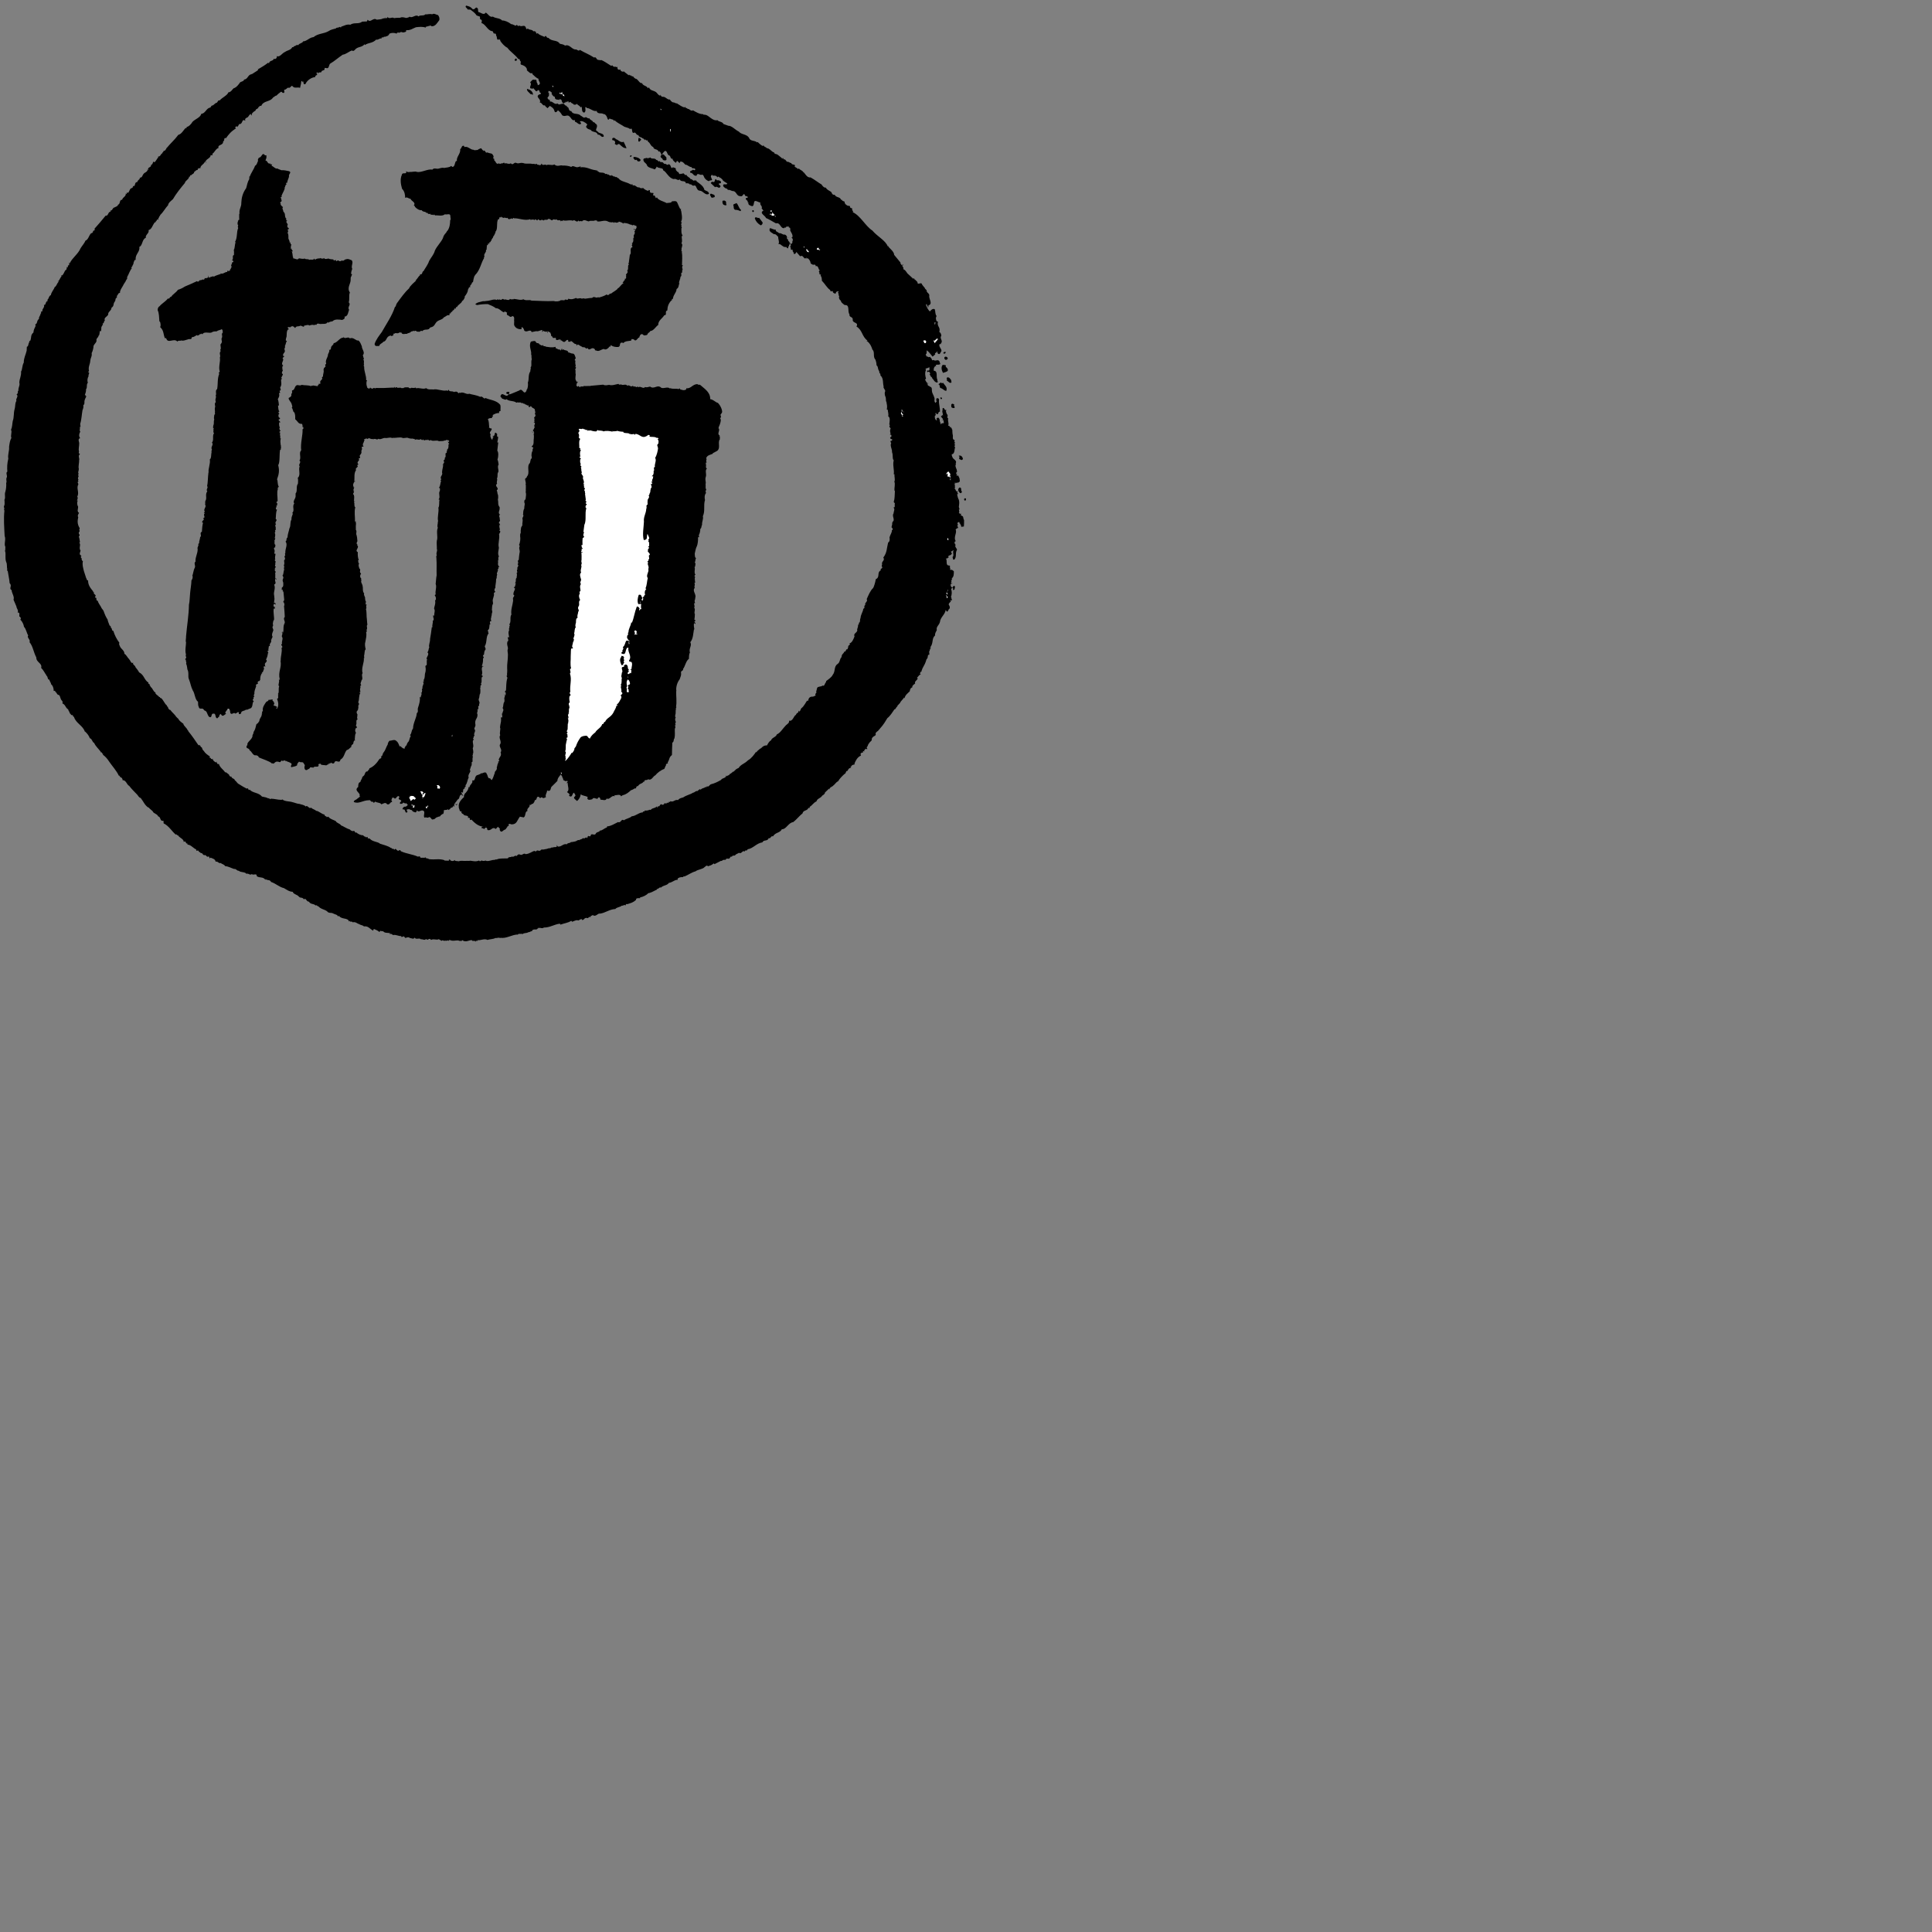 <?xml version="1.0" encoding="utf-8"?>
<!-- Generator: Adobe Illustrator 22.0.1, SVG Export Plug-In . SVG Version: 6.00 Build 0)  -->
<svg version="1.1" id="Layer_1" xmlns="http://www.w3.org/2000/svg" xmlns:xlink="http://www.w3.org/1999/xlink" x="0px" y="0px"
	 viewBox="0 0 1000 1000" style="enable-background:new 0 0 1000 1000;" xml:space="preserve">
<rect x="0" y="0" width="1000" height="1000" fill="#808080" stroke="none"/>
<style type="text/css">
	.st0{fill:#FFFFFF;}
</style>
<g>
	<path d="M244.6,4.7c1.4,0.6,1.5-1.7,2.6-0.4c0.5,0.6,0,1.4,0.5,2c0.9-0.1,2.7,1.9,3.7,0.2c1.2,0.6,2.1,2.7,3.7,2.1
		c1.7,1.1,3.5,0.6,4.8,2c1.1-0.1,3.2,0.7,4.7,1.9c1.1,0,1.9,1,2.7,0.7v-0.4c0.5,0,0.7,1.1,1.4,0.5l0.5-0.5l-0.4,0.4
		c1.1,1,2.6-0.7,3.3,0.9c0.2,0.4,0.2,1.1,0.7,1l0.4-0.4c0.5,1,2.4,0.4,2.8,1.5c1.1-0.1,0.4-0.2,1.5,0.4c-0.2,0-0.2,0.4,0,0.4
		l0.4,0.5l0.4-0.4c0.9,1.2,2.5,1.4,3.5,2c1.2-1.4,0.7,0.7,2.1,0.5c1.6,2,4.6,0.9,5.8,3c1.2,0.4,1.7,0.2,2.8,1c2.4-0.9,3.5,2.2,5.6,2
		c0.4-0.1,1.5,1.2,2,0.2c2.5,1.5,5,2.4,7.4,4c1.1-0.7,1.1,1.1,2.1,1.2l1.5,0.2V31c1.7,0.7,3,1.7,5.1,3l1-0.1
		c-0.1,0.6,0.6,0.6,0.9,0.7l0.6-0.1c0,0.1,0.1,0.2,0.1,0.2c0.1,0,0.4,0.1,0.5-0.1c0.6-0.1-0.2,1.7,1.4,1.5l0.5-0.1
		c-0.2,0.7,0.7,1.1,1.2,1.1L323,37c0.6,0.7,1.5,1.1,2.4,2c0.2-0.9,0.6,0.4,1.1,0c0.4,0.2,0.7,0.9,1.1,0.4c0.4,0.7,1.1,1.4,1.9,1.5
		c1,0.7,1.7,2.4,2.8,2.1c0.6,1.6,2.2,1.1,3.1,2.7l0.5-0.5c0.6,1.7,2.2,1.6,3.2,2.2c1.2,0.6,1.4,1.9,2.6,2.1c0.2-0.1,0.1-0.4,0.1-0.6
		c0.2,0.5,0.7,1.6,1.5,1.1l-0.1,0.1c1.5,0,2.2,1.7,3.6,1.4c-0.1,0.2,1,1.5,1.7,1.5c0.6-0.1,1.2,0.7,2.1,0.5v0.2
		c1.1,0.5,2.1,1.6,3.8,1.9c0.1-0.2,0.4-0.4,0.2-0.7c-0.2,1.1,1,0.9,1.4,1.5c0.9-0.2,1.5,1.4,2.7,0.7c1.7,1,3.3,2,5.3,2
		c0,0.6,0.7,0,1,0.4l0.4-0.2c0,0.1-0.1,0.2-0.1,0.2c1.6,0.2,3.5,3.3,6.1,2.7c0.5,0.9,2.4,0.6,3.1,2c0.1,0.1,1.9,0.6,2.5,0.9
		c1.7-0.1,3.5,2.1,5.4,3c1.4,1.7,4,1.2,5.3,3.2c0.6,2,3,1.2,4.1,2.4l0.4-0.2c0.6,0.7,1.7,1.6,2.6,2.1l0.4-0.4c0.4,1.1,1,0.6,1.7,1.5
		c1.5,0,2.5,2,3.8,2.2c0.1,1,1.1,0.7,1.7,1.1c0.6,0.5,2,1.5,2.6,2.2c0.2-0.1,0.1-0.4,0.1-0.6c0.4,0.2,0.4,1.2,1.2,0.9l1,1.2
		l-0.1,0.1c0.9-0.4,1.5,0.6,2.4,0.6c0,1.2,2.6,0.4,1.7,1.7c0.1,0.6,1.4,0.6,1.6,1.5c0.1,0,0.1-0.2,0.1-0.4c0.1,0.2,0.4,0.1,0.6,0.1
		c0.5,0.7,1.7,0.9,2.1,1.7c0.9,0.4,1.9,3.2,3.8,2.8c2.2,1.2,4,2.7,5.9,3.8h-0.1c0.4,0.6,1.2,1.7,2.2,1.5c0.2,0.9,1.7,1.6,2.5,2.1
		c0.6,0.2,0.5,1.9,2,1.6c0.9,1.7,2.8,0.9,3.3,2.6h0.6l-0.1,0.1c0.1,0.6,0.9,0.6,1.4,0.9c0,0.4-0.1,0.7,0.2,0.9l0.2-0.2l-0.2,0.4
		c1.1,0.9,1,1,2.4,1.1c0.4,0.4-0.1,0.7,0.6,1.1h0.6c0,0.7,0.2,1.5,0.7,1.9l-0.4,0.2c4,1.7,6.7,7.3,10.2,9.5c2.7,3.2,6.8,5.1,8,8.2
		l0.2-0.2c0.2,1,3.1,2.7,3.1,4.6l3.3,4c-0.2,0.5,0.4,1,0.7,1.4l0.6-0.5v0.6c-0.1,0-0.2-0.1-0.4-0.1c-0.2,0.6,1,1.1,0.5,2
		c1.4,0.5,1.9,2.2,2.6,2.6l2.6,2.4c0.1,0,0.2-0.4,0.4-0.2l0.4,0.7l0.1-0.1l1,1l0.2-0.1c-0.4,0.4,0.4,0.5,0.1,1
		c0.6,0.7,1.5-0.4,2.2,0.2c-0.1,0.4,1.1,1.6,1.7,2.4l-0.1,0.1l1,1h-0.1c0,1.4,1.5,1.4,1.4,2.7c-0.4,1.6,2.1,4.3-0.5,5.1
		c0,0.1,0.2,0.7-0.1,1h-0.2c0.4-0.6-0.6-0.9-0.4-1.6h-0.5c0,1,1.2,3.1,2,3.7c0.6-0.6,1.2-1.6,2.5-1.2c0.5,1.4,0.1,2.5,1,3.6
		c-0.6,0.7-0.4,2,0.1,2.8c0.5-0.4,0.2,0.2,0.6,0.1c-0.7,2.6,1.4,2.6,0.7,5.3c0.9,0.6,1,1.4,1,2.1c-1.1,1.1,1.2,2.6-0.2,3.8v0.7
		l-0.1-0.4c-0.4,0.1-0.9,0.2-0.7,0.7c0,1.2,1.1,1.7,1.1,3c-0.5,0.4-0.6,1.9-1.6,1.5c0-0.2-0.9-0.5-0.4-0.9l-0.4-0.4
		c-0.2,0.1-0.1,0.4-0.1,0.6c-0.2-0.1-0.6,0.1-0.9,0.5l0.2,0.4l-1.4,1.2c-1.2-1.4-1.5-2.1-3-3.3c-0.2,0.7,0.2,1.7-0.5,2.1
		c-0.2,0.6,0.5,0.7,0.5,1.2c0.4,0.1,0.5-0.1,0.6-0.4c0,0.1-0.1,0.2-0.1,0.4c0.4,0.5,0.7,0.2,1.2,0.1c0.5,0.9,0.9,0.7,1,1.7
		c0.1,0.1,0.7,0.1,0.9-0.2l-0.1,0.1c1.1,0.9,2-0.5,3,0.6l0.5,1.5c-0.9,0.9-3-0.4-2.1,1.4l-0.4-0.4c-0.7,0.6-1,1.1-0.9,2.5
		c2.4,0.1,1,3,1.9,4.7v0.7h0.2c0,0.2,0,0.5-0.2,0.7c-1.6,0-1.9-1.7-2.7-2.1l0.1-0.1c-0.2-0.4-0.6-1-1.1-1c0.5-0.5-0.2-0.6-0.4-1
		c0.5-0.1,0.4-0.9,0-1.1c-0.2-0.7-1.2,0-1.1,0c-0.2-0.4-0.2-0.9,0.1-1.1c0.1,0.5,0.6,0.2,0.9,0c0.2-0.5,0.1-1.2-0.1-1.7
		c-0.2,1-2.6,0.4-1.6,1.6c-0.7,1.4-0.4,3.1,0,4.5l-0.5,0.5c0.4,0.5,0.6,1.6,1.5,1.9l0.1-0.1l0.1,0.1c0,0.4-0.5-0.2-0.7,0.4
		c0.1,0.2,0.5,0.1,0.6,0.1h-0.1c-0.5,0.9,0.9,0.7,1.2,1.4l0.1-0.1c1.2,0.6,0.4,1.7,1,3.2l0.9,2h-0.1c0.9,1.2-0.4,2.1,0.9,3.2
		c0.1-0.2,0-0.5,0.5-0.6c-0.1-0.6-0.6-2,0.5-1.9c0.5,0,0.9,0.6,0.7,1.2c-0.1,1.9,0.6,3.8,0.5,5.8c-1.2-0.2-0.4,1.9-1.9,1.1
		c0-0.2,0-0.4-0.1-0.5c-1,0.5,0.6,0.9-0.6,1.5c-0.1,0.7-0.1,1.9,0.9,2.4c0.4-0.2-0.1-0.6-0.1-0.9c0,0.1,0.5-0.7,1-0.5
		c1.1,0.9,0.4,2,1.2,2.8c-0.2,0.1-0.1,0.4-0.1,0.5l0.1,0.1l0.7-0.6v0.1l0.9-0.1c0.1-0.7-0.2-1.1-0.2-1.7l-0.5,0.2
		c-0.7,0.2,0,0.4,0-0.1c1-0.6-1.1-1.4-0.7-2.1c0.2,0.7,0.4-1,1-0.2l-0.2-1.2h0.1c-0.6-1.1,0-1.2-0.1-2.6c0.9-0.5,0.7,0.6,1.5,1
		c0.1-0.2,0.2-0.1,0.5-0.1c-0.6,0.6,0,1.5,0.2,2.2c1,0.4-0.4,2,0.7,2.1c-0.4,1.7,0.5,2.2,0,3.8l0.9,0.4l-0.1,0.2
		c0.2,0.6,1-0.1,0.9,0c-0.9,0.4,0.4,0.6,0.1,1.1l0.5,0.7l-0.2-0.2c0.1,0.6,0,1.6,0.2,2.4c0.4,0.9-0.5,2.7,1,2.8
		c0.1-0.1-0.4,1,0.2,1.4c0,0.2-0.1,0.5-0.4,0.7c1.2,0.6-0.6,1,0.5,1.7c-0.5,1-0.1,3.1-1.5,3.6c-0.6-0.4-0.1,1.4,0.1,1.5
		c0,1,2.7,1.7,1.6,3.3c0.5,0.4,0.1,0.4,0,0.7c-0.2,1.6,0.7,1.9,0.7,3.3c0.4,0.6-1,0.7-0.2,1.4l0.6,0.1l-0.7,0.2l0.4,0.7l0.6-0.2
		c0,0.5,0.9,1.4,0.7,2.4c0.6,1-1,1.1-1,1.6c0-0.1,0-0.4-0.2-0.4l-0.9,0.5c0.1-0.2-0.1-0.4-0.2-0.5h-0.1c0.1,1-0.5,0.4,0,1.6h0.1
		c-0.4,0.1-0.1,0.9,0,1.1h0.1l-0.5,0.2l0.6,0.9l0.1-0.1c-0.5,0,0.4,0.7,0.5,1.1c0.5,0,0.6-0.4,0.9-0.7c-0.4-0.4,0.1-1,0.4-1.4
		c1.6-0.4,0.5,1.7,1.5,2.2l-0.7,0.7c-0.5-0.1-0.9-0.6-1.1-1l0.1-0.1c0-0.1-0.1-0.2-0.2-0.1c-0.1,0.1-0.5,0.2-0.5,0.5l0.2,0.2
		c-0.9,0.1,0.2,0.5,0.1,0.9c-0.2-0.1-0.4,0.1-0.5,0.2c0.2,1,0.4,1.9,0.9,2.8c0.4,1.6,0.1,2.2,0,3.7l0.4,1.4
		c-0.1-0.2-0.4-0.1-0.5-0.1c0.4,0,0,0.9,0.4,1.2c0.2,0.1-0.5,0.2-0.2,0.6l0.5,0.5c0.1-0.2,0.2-0.1,0.5-0.1c0.1,0.2,0.1,0.5-0.2,0.7
		l1.2,0.7c0.2,0.2,0.2,1.4,0.6,1.9c0,1.2,0,2.1-0.1,3.3l-1.4,0.2c0.2-0.6-0.5-1.2-0.5-1.6l-0.6-0.4l0.5-0.2c-0.2-0.1-0.7-0.5-1-0.1
		c-1,0.5,0.5,1-0.4,1.6l0.5,1.4c-0.6-0.4-0.9,0.5-1.4,0.6c1,1.7-1.4,4.2,0.2,6.2c-0.4-0.4-0.9,0.6-0.7,0.9c0.2,0.4,0.2,0.7,0.6,0.9
		c-1,1,1.2,2.2,0.5,2.8c-0.9,1.9,0.1,3.3-1.2,4.8c-1,0.4-0.6-0.7-1-1.2c1.1-0.9-0.2-2.7,0.6-3.5c-0.6-0.2-0.7,0.6-1.4,0.5l0.6,1.5
		l-0.4-0.2c0,1.2-2.1,0.2-1.4,2c-0.2,0.1-0.5-0.1-0.7,0.2v0.4c-0.1-0.2-0.4-0.4-0.7-0.2c0.9,1.1-0.4,3.7,1.7,3.6
		c0.9,0.2-0.1,1.1,0.7,1.7h-0.2v0.6c0.7-0.2,1.1-0.1,1.9,0.7c0,1.2,0.1,3-1.2,3.7c0.1,0,0.1,0.1,0.4,0.1c-0.4,1-0.6,0.7-0.4,1.7
		c-0.1,0.2-0.4,0.2-0.2,0.5c0.1,0.1,0.4,0.4,0.6,0.2l0.1-0.1l0.1,0.1l-1,0.4c-0.2,0.6,0.1,1.7,0.9,1.9c0.1-0.5,0.5-0.9,1-1
		c0.6,0.7,0.1,1.2,0,2c-0.2,0.1-1,0.4-0.7-0.2c0-0.2,0.1-0.5-0.1-0.7c-0.5-0.1-0.7,0.4-0.9,0.6c0.5,1.4,0.4,2.7-0.1,4.2l0.4,0.2
		c-0.6,0.1,0.2,0.7,0.1,1.4l-0.9,0.2l0.5,0.6l-0.1-0.1c-0.9,0.5-0.9,0.9-1.2,1.4c0.2,0.6,0.9,1.1,0.5,2.2c-0.9,0.6-0.5,1.4-1.4,1.6
		l-0.6-0.9c-0.4,2.5-2.8,3.8-3,6.3c-0.5,1.7-2.1,2.5-1.6,4.1c-0.2,0.6-1.1,1.6-0.9,2.8c-1.7,1.5-0.9,3.2-2,5.4
		c-0.4,0.2-0.5,1.4,0,1.2c-0.2,0-0.5-0.4-0.6,0l0.4,0.4c-0.7-0.2-0.5,1-0.7,1.1c-0.5,0.2,0.2,1.2-0.2,2l-0.4-0.1
		c-0.5,0.7-0.1,2-0.9,2.2c-0.7,2.4-0.9,2.6-2.2,5c-0.2,0.9-0.4,0.7-0.5,1.7l-0.1-0.1c-0.9,0.1-0.1,0.6-0.7,1l0.6,0.4
		c-0.9-0.1-1.4,1.2-2.1,1.7c1.4,0.6-1.7,1.9-0.9,2.8c-0.1,0.6-1.7,0.9-1.5,2.2c-0.6,0.1-1,0.6-1.2,1.4l-0.1,0.6c-1,1-2.5,2-2.7,3.7
		l-0.2-0.5c-0.7,1.1-1.9,2-2.1,2.8l-1.5,1.6l0.2,0.2c-1,0.4-0.7,1.5-1.9,1.7l0.1,0.1c-0.9,1.2-2,3.2-3.5,4.3c-1,1.7-2,3.3-3.3,4.8
		c-0.6,0.5-0.6,1-1.4,1.5l0.1,0.1c-0.1,0.2-1.6,0.9-1.5,1.7c0.5,1.1-1.2,1.1-1.6,2c-0.6,0.1-0.1,1.4-0.7,1.7l-1,1l0.1,0.1
		c-0.9,0.6-0.6,1.5-1.4,2.2c0,0.6,0.6,0.6,0.1,1.1c-0.6-1-1,0.4-1.5,0.5c0,0.2,0.2,0.4,0.4,0.5c-0.4,0.1-0.7-0.4-1,0.1l0.2,0.5
		c-0.2,0-1.1-0.1-1.2,0.6c-0.9,0.1,0.6,0.7-0.2,1.1c-1.6,0.7-2.6,2.6-3.2,4.2l0.4,0.2c-0.1,0.1-2,0.2-2,1.2
		c-0.2-0.1-0.2,0.1-0.4,0.2l0.4,0.4c-1,0-1.6,0.7-1.9,1.6c-1.2,0-0.5,1.2-1.7,1.7c-1,0.9-2.6,2.5-3.2,3.7c-1.1,0.4-1.5,1.5-2.5,2.2
		c-0.4,0.6-2.1,0.9-2,2.1l-0.2-0.5l-2.1,2c0,0.7-0.7,1.2-1.4,1.6c-0.9,1.5-2.6,1.4-3,3c-1.6,0.7-2.1,2-3.5,2.8v0.7
		c-0.1-0.2-0.4-0.1-0.7-0.1c-0.5,1.6-2.7,1-3,2.8c-1.5,1.1-3,3.1-4.8,4.5c-2.7,0.4-3.6,3.8-5.9,3.7c-1.1,2.1-3.3,1.5-4.6,3.7
		c-1.2-0.5-1.1,1.4-2.2,0.9c-0.7,1.9-2.5,0.6-3.3,2.2c-3.2,0.5-4.6,3.1-7.7,3.6c0.1,1.1-1.6,0.1-1.4,1.2c-1.2-1-1.7,1.5-3,0.6
		c-0.6,0.5-1.5,0.5-2.1,1.4c-0.7,0.1-1.4-0.1-1.6,0.7c-0.1-0.2-0.4-0.1-0.6-0.1l-0.6,0.9c-0.5,0.5-1.9-0.4-1.9,0.7l-1.4,0.1
		c-0.1,0-0.7,0.7-1.2,0.5l-3.3,1.7c0-0.2-0.2-0.2-0.4-0.4c-1.1,1-1.9,1.1-3,1.5c-0.5-0.9-1.2,0.1-1.7,0.4c-1.1,1.2-3.5,1.2-4.7,2.2
		c-2,0.5-3.8,1.9-5.6,2.6c1,0.5-0.6-0.5-0.9,0.4c-1.1-0.1-2.4,0.2-2.8,0.9l0.1,0.5c-1.7-0.1-2.4,1.2-4.6,1.6c-1.1,1.5-2.6,1-4.1,2.4
		c-1-0.4-1.2,1-2,0.6v0.4c-1.5,0.7-3.5,1.9-4.6,1.9c-0.6,0.9-2.8,2-4.2,2.2v0.4c-1,0-2.2-0.2-2.1,0.9c-1.6,1.4-2.4,1.5-4.5,2.2
		c-0.7-0.4-1,0.5-0.9,0.9c-0.2-1.1-1.4,0.1-2.1-0.1c-0.4,0.7-2.5,0.7-3.2,1.7c-3,0.1-5.3,2.1-8,2.4c-1-0.4-2.2,2-3.7,0.7
		c-0.4,0.5-1.2,0.2-1.1,1.1c-1-0.6-1.1,1-2,0.4c-1.5-0.1-1.1,1.1-2.5,1.1l0.1-0.2c-0.4-0.7-1.1,0.2-1.4,0c-0.1,0.5-0.4,0.4-0.7,0.4
		c-1-0.4-2,0.4-3.1,0.7l-0.4-0.5c-1.9,1.2-3.6,1.2-5.6,2c0-0.2-0.2-0.4-0.4-0.5c-3,0.4-5,2-8.2,2c-1,0.9-2.4-0.5-3,0.6
		c0-0.2,0.1-0.2,0.2-0.4l-0.2-0.1c-0.6,1.7-1.9,0.2-3.1,1.4V482c-0.9-0.1-0.9,0.5-1.9,0.5c-1.1,0.7-2.2,0.2-3,1
		c-0.5-0.4-1.4,0.1-2-0.2l-0.6,0.6v-0.2c-3,0.1-5.8,2.2-8.9,1.7c0,0-0.1,0.1-0.1,0.2c-0.7-0.6-1.6,0.1-2.5-0.1c-0.9,0.6-3,0.6-4.1,1
		c-1.5-0.9-3.7,0.4-5.1,0.1c-0.1,0.1-0.1,0.4,0,0.5h0.5c0.1,0.2-2-0.7-1.5,0.5c-0.7-1.4-1.4,0.1-2-1c-1.7,0-3,1.4-5,0l-0.5,0.6
		l-0.7-0.4l-0.2,0.4c0-0.2-0.2-0.2-0.4-0.4c-1.7-0.2-3.2,0.6-4.8-0.4c0.1,0.7-0.9,0.2-0.6,0.9H232l0.1-0.4c-0.4-0.5-1,0.4-1.6-0.1
		l-0.1,0.2c0-0.1,0-0.2-0.1-0.2c-0.5,0.7-1.1-0.7-1.7,0.2l-1.5-0.9c-1.1,0.7-2.6-0.4-4,0.4c-1-1.5-1.5,0.7-2.6-0.5
		c-0.7,1-1.9-0.1-2.6,0.2c-0.9-1-2.5,0.4-3.3-0.9c-0.6,1.1-1.7,0.2-2.4,0.2c-0.9-0.6-1.1-0.4-2.1-0.1c-0.6,0.5-0.9-1.5-1.6-0.5h-1
		c0.2,0,0.2-0.2,0.2-0.4c-1.6,0.1-2.8-0.9-4.3-0.5c-0.1-0.1-0.9-1-1.6-0.4l-0.2-0.2c0.1-0.4,0.5,0.4,0.5-0.2c-1-0.7-2.8,0.1-3.8-1.2
		c-1,0.1-0.6-0.1-1.4-0.2c-0.2,0.1-0.2,0.6-0.7,0.5c-0.6-0.7-1.7-1-2.7-1.5l-0.4,0.9c-1.9-1.1-2.5-2.5-4.8-2.2
		c-0.2-0.6-1.7-0.6-2.4-1.2c-0.7,0-1.9-1.4-3.3-0.9c-0.4-0.5-0.9-0.5-1.2-0.2c-0.1-0.2-0.1-0.5-0.2-0.6l-0.5,0.4
		c-0.7-2.2-3.8-0.9-5.3-3l-0.4,0.4c-0.4-1.1-1.5-1-2.6-1.6c-0.9-0.6-2.2,0.1-3.1-1.1c-1.2-1-3.3-1.1-4.5-2.6c-0.5,0.2-0.9-1-1.4-0.4
		c-1.2-1.2-2.5-0.4-3.5-2c-1.4,0-1.5-2.2-2.6-1.2c-0.9-1.4-2-0.4-2.6-1.5l-0.1,0.1c-0.2-0.9-2.8-1.2-3.1-2.5
		c-1.9-0.1-3.1-1.1-4.5-1.9c-2.4-0.5-4.2-2.4-6.7-3.2c-0.6-1.4-1.9-0.6-2.8-1.5c-0.2,0.1-0.1,0.2-0.1,0.5c-1.1-1.9-3-0.9-4.5-2
		c0.1-1.9-2-0.1-2.6-1.2l-0.2,0.4v-0.1c-1.2,0.4-1.6-0.9-2.7-0.2l0.2-0.1c-1-1.2-3-0.6-4-1.6c-0.9,0.2-1.4-1.2-2.4-0.9
		c-1.6-0.5-3-1.4-4.7-1.5c-0.5-1-1.5-0.9-2.2-1.6c-1.1,0.4-1.6-1.1-2.7-0.7c-0.2-1.5-1.7-1.6-2.6-2.1l-0.5,0.4c-0.2-0.2,0-0.9-0.6-1
		c-1.1,0.7-1.1-1.2-2.2-0.6l0.1-0.1c-1,0.1-0.9-1.4-1.9-1c-0.2-0.7-1.2-0.5-1.1-1.2c-0.5-0.5-1.5,0.5-1.2-0.7
		c-1.6-0.7-2.8-2.4-4.3-2.5h-0.4l0.4-0.5c-1.5,0.2-0.9-1.9-2.2-0.9c0.1-1.6-2.4-2.2-3-3.5h-0.5c0.1-0.2-0.1-0.2-0.2-0.4
		c-0.1-0.1-0.2,0-0.4,0.1c-1.9-1.5-3.7-4.7-6.3-5.8l-0.1-1.4c-2,0.5-1.2-2-2.7-2.2c-0.5-1.4-2.5-1.5-2.8-2.6
		c-0.6-0.7-1.5-1.2-2.2-2.1l-0.1,0.1c-1.9-1.2-2.5-3.1-4-5c-0.7,0-1.4-1.2-1.7-1.6c-1.6-1.7-3-3-4.2-4.6c-1.4-0.7-1.5-3-3.5-3
		c0.2-0.6-0.5-1.4-0.9-1.5l-0.1,0.1l-0.7-1l-0.2,0.1c-1.1-2.5-3.3-4.8-5-7.3c-0.9-1.4-1.9-2.6-3.3-3.6c0.2-0.1,0.1-0.4,0.1-0.5h-0.4
		c0-0.4-0.1-0.6-0.4-0.7h-0.4l0.1-0.2c-1.1-1.6-2.6-2.7-3.5-4.7c-0.9-0.2-1-2.1-2.2-2.4c-0.5-1.4-1.5-2.6-2.5-3.5l-0.1,0.1
		c-0.9-3.1-4.6-4.3-5.6-7.6l-0.7-0.6c0.2,0,0.2-0.4,0-0.4c-1,0.4-0.9-0.9-1.6-0.9c0.4-0.4-0.6-1.1-0.7-2c-1.7-1.1-1.1-2.2-3.1-3.2
		c0.5-0.4,0.1-0.9,0-1.2c-1.2-1-0.7-2.1-1.7-3.1c-1.1,0.1-1.1-1.5-1.9-1.6l0.1-0.2c-0.1-0.1-0.5-0.6-0.9-0.2c0-1.5-0.4-2.8-1.5-3.7
		c0.5-0.7-1-1-0.2-1.5c-0.9,0.2-0.1-0.7-0.7-0.7c-1-0.2-0.4-1.6-1.5-2.2l0.1-0.1c-0.9-1.2-1.5-2.7-2.7-3.8c0.7-2.5-2.6-2.8-2.5-5.4
		c-1.5-2.8-1.7-5.7-3.5-7.9c0.6-1.4-1.6-2.4-0.7-3.5c-0.9-1.4-1-3.2-2.2-4.5c-0.1-1.1-0.9-2.8-1.9-3.7c0.6-0.5,0.1-1.5-0.5-1.6
		c-0.1-1,0.5-2.1-0.9-2.1c0.7-1-0.6-2.1-0.6-3.1L7,310.4c0.6-1.6-0.9-3.2-1-5c-1.6-0.7,0.5-2.2-1-3.5c-0.2-2.4-0.7-4.2-1-6.4
		c-0.1-0.2-0.5-0.1-0.4-0.4l0.2-0.4c-0.4-1,0-2.8-0.6-3.8c-0.7-2.1-0.1-3.3-0.5-5.6H2.4c0.6-0.4,0.2-1.7,0.4-2.2
		c-0.9-1.4,0.4-3.8-0.4-5.7c-0.2-4.3-0.6-8.9-0.1-13.2L2,263.9c0.7-0.6-0.4-1.5,0.2-2.2c0.4-1,0-2.2,0.2-2.6l-0.2-0.2
		c0.9-1.5-0.1-2.7,0.6-4.5c0.4-1.5,0.5-3,0.4-4.5c0.5-0.4-0.2-1.5,0.2-2.6c0.7-1-0.7-2.5,0.4-3.2c-0.2-2.1-0.1-4.3,0.5-6.7
		c-0.4-2,0.6-4.1,0.4-6.1c0.2-1.5,0.4-3.3,1.2-4.6c-0.6-1.4,0.5-3.1-0.2-4.2c0.7-1.6,0.6-3.1,0.9-4.6c0.7-1.7,0.4-4.1,0.9-5.9
		c0.6-2,0.1-3,1-4.5c-0.6-1.2,1.5-2.4-0.1-3.5c0.6,0.4,0.7-0.6,0.9-1l-0.1-0.7h0.4c-0.4-1.6,0.9-2.6,0.4-4.3
		c0.1-2.1,1.1-3.5,0.9-5.7c0.7-0.9,0.5-3.2,1.4-4.6c0-2.5,1-4,1.5-6.2l0.1-2c1-0.2,0.6-1.9,1.4-2.6l-0.2-0.5
		c0.2,0.1,0.4,0.1,0.6-0.1c0.7-1.9,0-2.8,1.6-4.2c0.1-1.5,0.6-2.2,1.1-3.3l-0.1-1c1.2-0.1,0.6-2.1,1.9-2.7c-0.4-0.9,1.1-2.2,0.7-2.8
		l0.1,0.1c0.6-0.4,0-0.7,0.4-1.2c0.2,0.1,0.5-0.1,0.6-0.2c-0.5-1,1.4-1.9,0.7-3.2c1.2,0.4,0.7-1.9,2-2c-0.5-0.9,0.6-1,0.6-2
		c0.1,0.1,0.7-1.4,1-0.9c0.2-1.7,1.5-2.8,2-4.3c1-0.5,1-1.7,2-2.7c0-0.7-0.6,0.2-0.4-0.6v0.2c0.6,0.4,1.1-1.6,1.9-2.4
		c0.1-0.2-0.1-0.4-0.2-0.6l0.5,0.1c0.9-0.7,1.2-2,1.7-2.7c0.9-0.2,0.6-1.2,0.9-1.9c0,0.1,0.1,0.2,0.1,0.4c0.6-0.1,0.2-0.7,0.4-1.1
		c0.9,0.4,0.4-0.7,0.7-1h-0.1v-0.5h0.1c-0.1,0.2,0.1,0.4,0.2,0.5c1.2-2.8,4.3-4.7,5.6-7.8c0.7-1.2,2.2-2.8,2.5-4v0.1
		c1.7-0.7,1.7-2.8,3.1-4c0.5,0.5,0.5-0.6,0.9-0.5c-0.5-1.1,1.4-0.4,0.7-1.7c2.2-2.5,3.8-4.3,5.8-6.8c1.4,0.4,1.1-2,2.6-2.1l-0.2-0.5
		c1.2,0.1,1.1-1.5,2.1-1.6c0.6-0.4,1.7-0.5,2-1.6L61,106c1.5-0.4,0.6-2.7,2.2-2.6c0.4-1.5,2.1-1.6,1.9-3.3c0.1,0,0.2,0.2,0.4,0.4
		c0.2-0.2,0.1-0.6,0.1-1l0.4,0.4c1.2-0.4,0.9-2.5,2.4-2.6c0.5-0.2,0.2-1.4,1.2-1c0.4-0.9,0.2-2,1.5-2.1c0-1,1.7-1.5,1.2-2.2
		c1.5-0.1,1.2-1.1,2.1-2.1c0.4-0.6,1.6-0.7,2-1.9c-0.1-0.1-0.1-0.2-0.4-0.1v-0.4c0.1,0.4,0.4,0.6,0.7,0.5c-0.5-1.7,1.7-1.1,1.5-2.7
		c1-0.1,0.7-1.4,1.4-1.7c0-0.2,0,0.4,0.4,0.4c0.9-0.9,1.1-1.6,1.9-2.6v-0.5c0.7,0.4,1.2-0.7,1.6-1.1l-0.2-0.4c0.1,0.4,0.5,0.1,0.7,0
		c-0.2-0.5,1.1-0.9,0.6-1.5c0.6,0.6,1.2-0.5,1.5-1v-0.4l0.1,0.2c2.1-2.6,4-4.1,6.1-6.9c1.7-0.4,2.7-2.5,3.7-3.5
		c0.1-0.1,0.2,0,0.4,0.1c0.1-0.2,0.4-0.4,0.2-0.6l-0.1-0.1c1.1,0,2.5-1.5,3.1-2.6c1.4-1.5,4.1-2.2,4.6-4.2c2.1-0.1,2.6-3,4.6-3.2
		c0.4-0.2,0.5-1.2,1.2-1.1c0.7-0.2,1.4-1.4,2.2-1.4c0.6-0.5,0.6-1.5,1.5-1.2c1.2-1.5,4-2.6,4.5-4.2c1.4-0.1,2-1.5,2.8-2.2l0.1,0.1
		c1.5-0.7,2.2-1.7,3.2-3.1c0.9-0.5,2-0.6,2-1.4c2.1-0.2,1.9-2.6,4-2.8v-0.2l0.2,0.1l3.1-2c-0.5-0.4,0.2-0.1,0.1-0.6l-0.5-0.1
		l0.2-0.1c0,0.5,0.7,0,1.1-0.2c1.5-0.9,2.7-1.6,4.2-2.8c0.1,0.2,0.4,0.1,0.6,0.1c0.2-1.4,2.2-0.9,2.4-2.2c0.6,0.4,1.6-0.1,1.6-1
		v-0.4c1.4,0.9,2.8-1.6,4.2-2.1c1.4-1,3-0.9,3.8-2.5c0.2,0,0.6,0.1,0.7-0.1v-0.4c0.7,0.4,1.4-1.1,2.4-0.5c0.4-1.1,2.1-0.9,2.5-2
		c1.9,0,3.2-2,5.4-2.2c2.4-2,5.2-1.6,7.8-3.1c0.9-0.7,2.7-1.1,3.8-1.4c0.2-0.6,1.2-0.2,1.7-0.7c0-0.4,1.1,0.7,1-0.2
		c1.5-0.4,2.8-1.4,4.7-1c2.1-1.4,4.2-0.1,6.2-1.6c0.9-0.1,1.4,0,2.4-0.1l0.4-0.9c1.5,1.9,2.8-1.4,4.7,0c1.1-0.2,2.5-0.1,3.3-0.7
		c0.4,0.1,1,0,1.1-0.5v0.5c0.2,0.1,0.9-0.4,1.1-0.1V8.7c1.1,1.5,2.4-0.2,3.5,0.7c0.9-0.2,1.9-0.2,3.1-0.2c1-0.6,2.2-0.1,3.2,0.1
		c0.5-0.2,1.4-0.2,1.7-0.7c1.4,1.1,3.2-1.5,4.6-0.1c1.1-1,2.5,0,3.6-1.1c0.9,0.2,2.1-0.4,3.5,0c1-0.7,1.9,0.2,3,0.4
		c0.6,0.7,0.9,1.6,0.7,2.6c-1,1.2-1.9,3.3-4,3.2l-0.5-0.4l-2.6,0.7c0,0.1,0.1,0.1,0.1,0.4c-1.7-0.6-3.3-0.4-5.1-0.2
		c-1.9,0.7-2.8,1.7-5.1,1.5c0.4,1-0.9,1.1-1.6,1.2c-0.7-0.1-0.9-0.5-1.6,0v0.1c-0.6,0.1-1.4-0.4-1.7,0.5c-1.2-0.5-2.6-0.5-3.7,0
		c-0.7,1.4-1.2,1.2-2.5,1.7l-0.2-0.2l-0.7,0.6c-0.1-0.2-0.2-0.2-0.5-0.2c-0.2,0.2-0.2,0.5-0.2,0.7v-0.1c-1.1-0.2-1.7,0.9-2.8,0.6
		c-1.9,2-4.1,1.5-5.8,2.8l-0.2-0.4c-1.6,1.9-3.6,1-5.1,3c-0.4,0.4-1,0.7-1.4,0.2c-1.9,0.7-3.1,2-4.8,2.2c-2.4,1.6-4.2,3.3-6.6,4.7
		c-0.7,0.9-0.4,2.8-2.1,2.2c-0.1,0-0.4,0-0.4-0.1c-0.7,0.4,0,0.7-0.5,1.1l-1.4,0.6l0.1,0.1c-0.1,1.2-1.9-0.1-2,1.4
		c-0.1-0.1,0.1-0.9-0.4-0.9c-0.6,0.5,0.1,1,0.1,1.4c-0.5,0-1.1,0.5-1.1,1l0.1,0.1c-2,0.1-4.3,1.7-5.1,3.6c-1.1,0.5-1-0.7-1.1-1.4
		l-0.5,0.5V42c-0.2-0.4-0.4,0.2-0.6,0.2c0,1.2-0.4,2.1-0.6,3.3c-1.1-0.6-2.8,0.4-3.7-0.7c-0.9-1.2-1.1,1.1-2.4,0.6
		c-0.6-0.1-1.1,1.2-2.1,1c-0.1,0.7,0.6,2.1-0.9,1.6c0.2,0.4-0.4-0.9-0.9-0.4c-0.7,0.5-1.6,1.2-2.2,1.9c-0.6-0.1-1.1,0.7-1.7,0.9
		c-1.7,2.6-5.1,1.5-6.2,4.5c-0.4-0.4-1.2,0.1-1,0.5l-0.1-0.1c-0.4,0-0.6,0.6-0.4,0.9l-0.2-0.2c-0.6,0.6-1.2,0.4-1.2,1.2
		c-0.6,0.4-1.6,0.9-2,1.9v0.6c-0.6,0-0.2-0.5-0.5-0.7c-1.2,0.5-1,1.7-2.1,1.9c-0.4,0.2-0.5,0.5-0.9,0.7c0.2,0.2,0.1,0.6,0.1,0.9
		c-1.9-1.4-1.1,2-3.1,1.7c-0.2,0.5-0.6,1.1-1,1.6l-0.2-0.5c-0.2,0.2-0.6,0.2-0.9,0.6l0.4,0.6c-2.5,1.5-3.7,3-5.2,5.1
		c-0.1-0.1-0.2-0.2-0.4-0.2c-0.9,0.5,0,1.5-1,1.7c0.2,2.4-3,1.5-2.4,3.5c-1.5,0.4-1.9,2.2-3.2,3l0.2,0.6c0,0.1-1.1,0.2-1.1,0.1
		c0.1,1.9-3.2,2-2.5,4.1c0.1-0.1,0.1-0.4,0.1-0.5c-0.1-0.1-0.4-0.5-0.6-0.1c-0.1,0.1-0.1,0.2-0.1,0.5l-0.1-0.2
		c-0.5,1.1-2.1,1.5-2.1,3c-0.5-0.2-1,0-1.4,0.4l0.1,0.4c-1,0.1-1,0.5-1.9,1.1c0,1-1.1,1-1.5,1.7c-1.2-0.2,0,0.9-1.1,0.7
		c0,1.4-2.1,2.1-2.2,3.3c-2.1,2.5-4.6,5.6-6.2,8.4c-1,0.9-2.4,1.9-2.5,3.1c-1.5,1.6-2.4,3.5-4.1,5.1l-0.1,0.6l-0.1-0.1
		c-0.6,0.1,0,1-0.7,0.9l-0.1,1c-0.2,0-0.5-0.1-0.7-0.1c0.2,0.9-1.1,0.9-0.6,1.6l-0.4-0.2c-1.4,1.6-1.5,3.6-3.3,4.1
		c0.5,1.7-1.9,2.4-1.4,4.1l-0.1-0.1c-2,0.9-1.5,4-3.3,4.7c0.5,2.4-2,3.7-1.9,6.2h-0.1h0.1v0.6h-0.1v-0.1c-0.6-0.1-0.7,1-1,1.5
		c0.2,0.5-0.6,1.4-0.7,2c-0.1,0.1-0.4,0.2-0.4,0.5l0.2,0.4c-1,1.1-1.6,3.2-2.4,4.5l0.1,0.4c0,0-0.1-0.1-0.2-0.1
		c0.4,0.7-0.2,0.7-0.5,1.5c-0.2,0.7-1.1,1.6-1.5,2.6c-0.6,1.2-1.7,2.4-1.6,3.8c-1.1,0-0.9,1.1-1.6,1.5v1c-1,0.1-0.5,1.4-1.1,2
		c-1.1,1.5-0.1,2.1-1.7,3.2c0,1.6-1.9,2-1.7,3.5c-0.4,1.1-2.5,1.7-1.7,3c-0.5,0.4-0.7,1.6-0.7,1.6c0-0.1-0.1-0.1-0.2-0.1
		c-0.6,0.2-0.1,0.7-0.1,1c-0.6-0.1-0.4,0.5-0.6,0.7l-0.1-0.1c-0.4,1,0.1,1.6-0.5,2.7l-0.2-0.4c-0.6,0.5-0.1,2.1-0.9,2.6
		c-0.1,1-1.1,1.1-1.1,2.2c0.4,1-1.2,2.1-1.5,3.1c0,1.1-0.4,2.5-0.9,3.6l-0.1-0.2c0.4,2.1-0.5,2.2-0.7,4.5c-0.1,1.5-1.2,3.1-0.6,5.1
		l-0.6,0.4c1.5,0.4-0.2,1.7,0.4,2.2c-0.6,0.7-0.9,2.5-0.4,3.3c-1,1.2-0.1,2.6-1,3.5c0.2,1.1-0.5,2.6-0.6,3c1-0.1-0.2,1.1,0.9,0.4
		c-0.4,1-1.2,2-1.1,3.3c0,0.6,0,1.1-0.6,1.6c0.2,0.6,0,1.7-0.4,2.5c-0.4,2.2-0.5,5-1.2,7.1l0.2,1.6l-0.5-0.1
		c0.5,0.7-0.2,1.6,0.2,2.4h0.2c-0.6,1.1-1,2.4-0.1,3.5c-1.5,0.2-0.4,2.4-0.5,2.5c0,2.2-0.5,2.7-0.1,4.7c-0.2,0.1-0.1,0.5-0.1,0.6
		l0.6,0.4c-1.2,1-0.2,1.9-0.4,3.2h-0.1c0.2,1.2-0.5,3.2-0.1,4.5c-0.1,1.7-0.6,1.2-0.1,2.8c-0.6,0.2-0.1,0.6,0,0.9
		c-0.1,0.5-0.6,1.2-0.2,1.6h0.2c-0.1,0.2-0.7,0.7,0,1.1c-1.1,0.5,0.1,1.2-0.2,1.7c-1.1,2,0.7,4.1-0.5,6.2c0.4,0.6,0.2,1.5-0.2,2
		c0.1,0.1,0.4,0.1,0.5,0.1c-0.5,0.6-0.4,1.9-0.1,2.7c0.7,0.7-0.4,2.1,0.2,3.2l0.5,0.5c-0.2,0.4-1,1.4-0.4,2.2
		c-0.4,1.7-0.6,3.5,0.7,5.6c0.2,0.6-0.5,0.7,0,1.4l0.2-0.1c-0.4-0.1,0.1,0.5-0.5,0.6l0.1,0.4h-0.2c-0.2,1.1,1,1.1,0,2.1
		c0.4,1.1,0.4,2,0.6,3c-0.2,0-0.2,0.1-0.4,0.1c1.1,1.2-0.4,2.8,0.7,4.2c-0.2,0.9-0.7,1.5-0.2,2.2l0.7,0.5c-0.5,0.2-0.4,0.9-0.1,1.2
		l0.4-0.1c-0.7,0.4,0.1,1-0.1,1.4c0.2-0.1,0.2,0.1,0.5,0.2c-0.4,2.1,0.1,3.3,0.5,5.1c0.2,0.6,0.9,2.7,1.2,3.7c0.4,0.4,0.2,1.4,1,1.2
		c-0.1,2.5,1.4,4.2,2.7,5.8c-0.1,0-0.2,0.1-0.1,0.2l0.2,0.2l0.4-0.2c-1.1,1.1,1.5,1.4,0.5,2.4c-0.4-0.1,0.2,1,0.6,0.6
		c0,0.6-0.2,1.5,0.7,1.6c0.2,1,1.1,2.1,1.6,3c0.4,1.1,1,1.4,1.4,2.2c0.6,1.7,1.2,3.2,2.1,4.5c0.1,1,0.7,2,1,3l0.7,0.6l-0.2,0.2
		l0.5,0.5c-0.2,0-0.2,0.1-0.4,0.1c1.1,0,0.1,1.2,1.4,1.5c0.5,1.9,1.7,4.3,3.1,6.1c-0.4,0.9,0.1,1.2,0.4,2.1c0.6,1.2,2.2,1.9,2.2,3.6
		c1.1,0.6,1.6,2.1,2.5,2.8l-0.1,0.1c0.6,0,1,2.7,2.2,1.6c-0.7,1.1,1.1,1.5,1.1,2.4c0.7,0.9,1.4,1.7,1.9,2.7c2.7,1.4,2.5,3.8,4.8,5.3
		c0.1,0.2-0.1,0.6,0.2,0.7h0.4c-0.2,0.7,0.6,1.1,0.6,1.6c1,0.5,1.4,2.6,2.5,2.8c-0.4,0.9,1.4,1.5,1.9,2.4h0.4
		c-0.1,0.5,0.5,0.6,0.7,0.6c1.2,1.2,1.7,2.8,2.8,3.7c0.1,0,0.2-0.1,0.1-0.2c-0.1,0.1-0.1,0.6,0.4,1c0.2-0.4,0.1,0.9,0.6,1.1l0.5,0.5
		l0.2-0.1c1,1.4,2.4,2.4,3.1,3.6l1,1l0.1-0.1c0.1,0.9,1.5,1.9,2.6,2.7c0.1,1.1,1.7,2,2.2,3.3l0.4,0.4l-0.1,0.1c2,2.4,3.7,5,5.3,7.3
		c1.5-0.2,0.7,1,1.7,1.1c0.4,0.6,0.2,1.2,1.1,1.9c0.7,1.2,2,2.1,3.1,2.8c0,0.1-0.1,0.4-0.1,0.7l0.7,0.2l-0.1,0.5
		c0.2-0.4,1,0.6,0.9-0.4c0.2,1.2,1,1.9,2.1,2.2l0.1-0.7c0.2,0.5-0.2,1.1,0.6,1.5l0.5-0.1c0.5,1.9,2.2,2.8,3.2,4.3l0.9,0.2h-0.1
		c0.1,0.4,1.4,0.7,1.4,1.6l0.1-0.1c-0.2,0.1,0.6,0.9,1,0.5c-0.1,1.1,1.7,1,1.7,1.9c1.2,0.9,1,1.5,2.4,2.2c0.9,0.6,2.6,1.6,3.8,2.2
		l0.5-0.2c0.4,0.2,0.4,1.4,1,0.7c1.7,1.9,4.6,1.4,6.4,3.6c1.1,0.2,2.7,0.5,3.3,1c0.7-0.7,0.5,1,1.2,0.1c2.1,0,3.5,0.6,5.6,0.6
		l0.5-0.2c1.1,1.1,3.8,0.9,5.2,1.4c1,0.2,2.5,0.9,3.6,0.9c1,0.4,2.4,0.4,3.3,1.4c0.6-1.2,2,1.6,2.6,0.5c1,0.9,1.9,0.9,2.8,1.7
		c1.2,0,2.8,1.7,4.2,1.9c0.1,0.1,0.2,1.1,1.1,0.9l-0.1,0.2c0.4,0.7,0.9-0.4,1.2,0.2c1,1.2,2.5,1.4,3.7,2.1c0.5,1.1,2.2,1.2,2.7,2.2
		c1.2,0.4,2.7,1.6,4.7,2.2c0.2,0.5,1.4,1,1.9,0.7v-0.1c0.4-0.2,0.6,1.4,1.5,0.9c0.2,0.5,2.1,1.5,3.1,1.4c0.5,0,0.9,1.1,1.5,0.7
		c0.1,0.9,0.7-0.1,1.2,0.4c-0.4,0.9,0.7,0.4,1,0.7c1.5,1.7,4.2,1.5,5.3,2.6c1.7,0.6,4.2,1.1,5.6,2.2c0.5-0.4,0.6,1.2,1.2,0.2
		c-0.2,0.2,0.5,0.5,0.7,0.7l0.5-0.5c0.6,0.5,1.2,1.6,2.1,0.7c0.5-0.1,0.5,0.4,0.7,0.6c3.1,1.4,5.9,1.5,8.8,2.8l1-0.2
		c0.1,1.4,1.6,0.4,2.4,0.9l0.4-0.5c0.2,1,1.5,0.5,1.9,1.1c3.5,0.4,5-0.4,8,0.5v0.2c0.7,0,1.7,0.2,2.5,0l-0.2-0.5h0.7l-0.1,0.1
		c0.4,0.7,1.2,0.7,1.9,0.6l0.5-0.5c0,0.7,1.2,0.5,2.2,0.7c1-0.5,2.4-0.1,3.6-0.2c0.6-0.1,1.6,0.1,2.4-0.1c1.5,0.2,2.8,0.6,4.5-0.1
		c0.5,1,1.1-0.4,1.7,0.1v0.1c0.7,0,1.4,0.1,2.1-0.5l-0.5,0.4c1.7,0.6,3.2-0.6,4.8-0.4c0.1-0.5,1,0,1.4-0.4c0.9-0.4,3.6-0.4,5.4-0.4
		c0.2-1,1.6-0.4,2.1-1c0.7,0.7,1.5-0.9,2.4-0.2c0.2-0.5,1.5-1.4,1.5-0.6l0.2-0.4c0,0.5,0.5,0.2,0.7,0.4c0.7-0.1,1.6-1.1,2.2-0.4
		c2.1-0.1,3.3-1.4,4.7-1.7c0.1,0.4,0.5,0.2,0.9,0.2c0.4-1.1,1.6,0.5,2.4-0.7l0.7-0.4c-0.1,0-0.1,0.2-0.1,0.4
		c0.4-0.5,1.2,0.2,1.6-0.7c-0.1,0.1-0.1,0.2-0.1,0.4c0.7-0.1,1.4-0.4,2.2-0.6c0.6,0.4,1.4-0.9,1.7-0.2c0.7-0.7,1.5,0,2.2-0.6v-1.2
		c-0.1,0.2,0.2,1.1,0.7,1.2c1.9,0.1,2.6-1.7,4.5-1.2c0.6-1,1.7-0.4,2-1.1c0.9-0.1,1.2-0.1,2.4-0.4c0.7-0.1,1.2-1,2-0.6
		c0.5-0.6,1.7-0.4,1.9-1.2c0.6,0.7,1.1-0.1,1.6-0.2v-0.2l0.5,0.5c0.5-0.4,0.2-0.9,0.7-1.1c-0.1-0.2,1,0.6,1.2-0.1
		c0.2-1.7,2,0.1,2.6-1c0.5-1.2,1.9-0.7,2.2-1.7c1.2,0.1,2.2-1.2,3.6-1.6l0.2-0.7v0.1c1.6,0.1,4.5-1.7,5.6-2.2c1.5,0.7,1.7-2,3-0.9
		c1.4-1,3.1-1.1,4.1-2.1c2.1-0.1,3.7-2,5.7-2c0.1-1,1.1,0,1-1c0.9,0.2,2-0.1,2.6-0.4c0.6,0.4,0.9-0.5,1.4-0.6c0.6-0.2,2-0.5,2.2-1.2
		c0.1,0.1-0.1,0.6,0.4,0.6c0.2-0.1,0.1-0.4,0.1-0.6c1.4,0.7,1-1.9,2.5-0.7c0.2-0.1,0.6-0.1,0.9-0.5l-0.1-0.5c0.1,0.5,1,0.1,1.5,0.2
		l0.4-0.7c0.1,0-0.4,0.6,0.4,0.5c0-1.2,0.6,0.1,1-0.9c1.7,0.7,2.1-1,4-0.6c0.6-1,1.9-1.1,2.7-1.4c1.5-1.1,3.5-1.4,5-2.4
		c1-0.1,1.1-1,2.5-0.9c0.2-0.1,0.1-0.4,0.1-0.5c0.6,0.5,0.7-1.1,1.4-0.1c0.6-1.1,2-0.7,2.4-1.5l0.4,0.2c0.4-0.1,0.1-0.6,0.5-0.5
		c0.9,0.5,1.2-0.9,2.1-1.1c2-0.5,3.3-1.2,5.1-2.2c0.6-1.2,2.7-0.7,2.7-2.5l0.1,0.6c0.4-0.4,1.6-0.4,1.9-1.4l0.2,0.1l1.5-1.2v0.2
		l1.5-1.4l-0.4-0.4c0.6,0.9,0.9-0.2,1.5-0.1c1.5-2.2,3-2.1,5-4.1c1.7-0.9,3.3-3.1,4-4.2c0.2,0,0.5,0.1,0.6-0.1v-0.4
		c0.5-0.1,1.2-1.2,2.1-1.5c1.1-1.1,1.6-1.5,3.1-1.5c0.6-1.1,1-1.9,2-2.6l0.1,0.1c0.2-1.5,2.6-1.7,3-3.2c1.7-0.6,3.1-3.1,4.7-4.7
		c0.6-0.6,1.9-1.2,1.6-2.4c2,0.6,2.4-2.6,3.6-3c0.2-1.2,1.7-0.9,1.2-2.2l0.6,0.5c0.6-0.5,0.7-1.7,1.2-1.9c1-0.7,2.2-3,3-4.2
		c-0.1,0.1-0.4,0.2-0.2,0.5l0.1,0.2c0.6-0.2,0.6-0.9,0.6-1.4l0.2,0.2c0-0.7,0.9-1.1,1.5-1.1c0.9,0.1,1.4-0.4,2.1-0.7
		c-1.1-0.5,0.9-1.4,0.1-2.1c0.6-0.7,0.1-1.6,1-2.2c0.5-0.1,1.5-0.4,2.2-0.5l-0.2-0.4c1.5,1,1.4-1.1,2.2-1.7c0-0.1,0.1-0.4-0.1-0.4
		c1.2-0.9,3-2.1,3.5-3.3c1.5-1.7,0.5-4.3,2.5-5.6c1.4-0.9,1-2.6,2.1-3.6c0-1.7,1-1.5,1.5-3c0.4-0.4-0.2,0.2,0.1,0.2
		c0.7-0.1,0.6-0.9,0.9-1.2c1,0.2,0.5-0.9,1-1.1c-0.4-0.7,0.5-1,0.9-1.5l-0.4-0.4c1.5-0.5,2.1-2.2,2.7-3.7c-0.7-1.6,1.1-1.6,1.5-3.2
		c-0.1,0-0.1-0.1-0.2-0.1c0.1-0.9,0.7-1.7,0.5-2.8c0.2,0.1,0.4-0.1,0.5-0.2l-0.1-0.7c1-0.2,0.4-1.9,0.9-2.4c0.1-2.1,1.5-3.6,1.4-5
		l0.1,0.1c1.2-0.6-0.2-1.2,1-2c-0.6-1.1,1.5-1.7,0.7-3c0.9-2,1.9-4.5,3.3-5.7c0.4-0.5,1.2-3.1,1.4-4.6c2.4-1.1,0.4-3.5,2.6-4.6
		c-0.5-1.2,1.1-0.6,0.7-1.9h-0.4c0.4,0.1,0-0.7,0.4-1.1c-0.6-1.7,1.7-2,0.6-3.6c2-2.7,1.7-4.7,2.5-7.8c0.9-0.4,0.9-1.9,0.7-2.6
		c0.4-1.6,1.4-2.6,1.2-3.8c0.6,0.1,0.5-0.7,0.2-1.2c-0.9-0.1,0.4-1.7-0.1-2.5l0.5-0.4l-0.4-0.2c1.9-0.7-0.4-3.1,0.7-4.3
		c0-1,1-2.6-0.2-3.1c1.4,0.1,0.5-1.4,0.9-2c0-0.4-0.5-0.5-0.6-0.9c0.6-2,0.4-3.2,0.6-5.7l-0.2-0.1c-0.2-1.9,0.5-3.2-0.1-4.8
		c0.6-0.6-0.1-2.6,0.1-3.7h-0.4c0.4-2.1-0.7-5,0-7.2c-0.9-1-0.2-2.5-0.9-4.3c0.2-1.5-1.2-3.1-0.4-4.8c-0.5-0.2-0.4-0.9-0.2-1.1
		c0.7,0.2,0.7-0.4,0.7-0.7c-0.2,0-1.5-0.4-0.9-1.1c0.7-0.2,0.5-0.7,0.4-1.2l-0.7-0.2l0.4-0.5c-0.4-0.9-0.4-1.6,0-2.7
		c-0.1-0.2-0.7-0.6-0.7-1.1c0,0.2,0.6-0.6,0-0.9c0.1-1.4,0.7-3.5-0.6-4.3c0.4-0.9-0.2-2.4-0.2-3.3c-0.1-0.1-0.2-0.1-0.5-0.1
		c0.2-1.2,0.2-1.7,0-3l-0.2-0.2c0.4-0.2,0-0.7-0.1-0.7h0.1c-0.5-1.1,0-1.9-0.6-3c-0.2-0.5-0.5-1.9,0-2.6c0-0.9-1-1.4-0.9-2.4h0.1
		c-0.6-1.7,0.1-4.2-1.7-5.8c0-0.5,0.1-1-0.5-1.2l-0.4,0.1c0.9-0.1,0.1-1.2,0-1.6c-0.5-0.6-0.2-2-1.1-2.5c0-0.9-0.2-1.9-0.6-3
		c-1.5-1.5,0-4-1.7-5.3h0.1c-0.5-1.6-1.2-3-2.5-4.1h-0.5l0.5-0.4c-3-2.2-2.5-5.4-5.7-7.3c1.4-2.4-2.4-1.5-1.9-3.8
		c-0.2-1.4-2-0.9-1.7-2.5c-1.2-1.5,0.4-5.1-2.5-4.8c-0.9-0.7-2-1.4-2-2.4c-0.7-0.1-0.6-0.7-1-1.4c0.1,0,0.4-1.1-0.2-1.2l0.2-0.4
		c-0.1-0.1-0.2-0.1-0.5-0.1c0.9-0.2-0.2-1,0-1.2c0.2,0.1,0.2,0,0.4-0.1c-0.1-0.4-0.6-0.5-0.9-0.1l0.1,0.1l-0.5-0.1l-0.2,0.9
		c-0.5,0.2-1.1-0.2-1.5-0.6c0.2-1.5-1.4,0.4-1.4-1.2c-1.6-1-2.7-3.2-4.3-4.8c0-1-0.1-2.5-1.1-2.8l0.4,0.2c0.9-0.7-0.9-0.6-0.7-1.2
		l-0.1,0.1c1-0.2-0.9-1.2,0.5-1.6c-1-0.5-0.7-2.8-2.2-2.2c0.1-0.4-0.2-0.6-0.5-0.9c-0.9,0.4-1.5-0.1-2.1-0.6c-0.1-1-0.7-2.2-1.7-2.7
		l-0.4,0.4l-0.1-0.7c-1.1,1.5-1.4-0.9-2.6-0.9c-0.2,0.2-0.5,0.2-0.7,0.2l-1.9-2.2c-0.2,0.5-0.6,1.4-1.4,0.9c0.2-1-0.9-1-0.4-1.9
		c-0.4-0.2-1-0.1-1.5-0.2c1,0.1,0.1-0.7,0.4-1.1c-0.9-0.6,0.7-1.1-0.2-1.6c0.1,0,0.2-0.1,0.2-0.2l-0.4-0.2c-0.1,0.4-0.7,0.7-0.5,1.2
		c-0.6,1-2,0.5-3,0.4l0.1-0.2c-1-0.2-1.5-1.5-2.6-1.1c0.7-1.1-0.2-2.6-0.1-3.8c-0.6-0.5-1.1-1.4-1.9-1.4h-0.4
		c-0.4-0.5-2.4-1.1-2.2-2.4l0.2-0.7c1.1,0.1,2.4,1.1,3.1,0.7c-0.5,1.1,1.2,1.2,1.6,1.9c1.4-0.2,1.9,1,3,0.7c0.5,0.1,1.4,1,1.1,1.6
		c-0.2,0.9,0.9,0.7,0.6,1.5l0.9,1l-0.4,0.4c1-0.4,0.6,0.6,1.5,0.2c0.1-0.5,0.6-1,0-1.4c1.1,0,0.2-0.6,0.4-1.1l-0.7-0.7
		c0.1,0,0.4-0.1,0.4,0.1c0.7-1.2-0.5-2.6-1-3.7c0.1-0.4,0.1-1.2-0.2-1.5h-0.5v-0.5c-0.5-0.2-1,0.1-1.5,0.1v0.4
		c-0.2,0-0.6-0.1-0.9,0.1v0.2c-2.1,0.2-1.9-3.1-4.3-2.5c-1.7-0.9-3.3-2-5.2-2.8c0-1-3.8-2.6-1.2-3.8c-0.6-0.5-0.5-0.7-1-1.2
		c0.7-1.1-1.2-1.7-0.6-3c-0.9,0.1-2.1-1.1-3-0.7c-0.4,0.5-0.4,1.6-0.6,2c0,0.2-0.4,0.7-0.7,0.6c-0.7-0.1-2.4-0.7-1.9-1.9l-0.5-0.2
		c0.5-0.6-0.7-1-0.9-1.6l0.2-0.4l-0.2-0.2h0.9c0.5-0.9-0.6-0.7-1-1l-0.1,0.1l-0.6-1.1c-0.7,0.2-0.9,1.6-2.1,1.1
		c-1.9,0.1-1.9-2.6-3.7-2.6c-0.9,0-1.9-1-2.7-0.5c0.1-0.6-0.5-0.6-0.9-1l-0.1,0.2c-0.4-0.4-1.4-0.9-1.4-1.5c-0.1-1.4,1.7-0.1,2.1-1
		h0.1c-0.5-0.7-2.2-1.1-2.6-2.2l-1-0.9l-0.1,0.1c-0.2-0.2-0.7-0.6-1.1-0.7l-0.4,0.4c-0.5-1.1-1.7-0.9-2.5-0.9c0-0.2-0.2-0.4-0.4-0.5
		c0.1,0.2-0.7,0.7-0.4,1.2l0.6,1.5c-0.6,0.5-1.1,0-1.7,0.7c-1.4-0.5-2.4-1.6-2.7-2.8l-0.7-0.7c-1,0.9-2.5-1.4-3,0.7
		c-2,0-1.4-1.4-3.2-1.6c-0.5-1.2,0.9-0.9,1.2-1.5c0.6-0.2,1,0.7,1.4-0.2c-0.2-1.1-2-0.1-1.9-1.2c-1.4,0-2.4-1.5-3.2-1.2
		c-0.6-0.5-1.4-2-2.8-1.6c-0.2,0.1,0.2,0.5-0.2,0.6c-0.6,0-0.7-0.9-1.4-1l-0.6,1c-0.2-0.2-1.9-1.4-1.6-2.1c-1.6,0.1-0.7-1.6-2.2-1.9
		c-0.7-0.5-0.9-3.3-2.4-1.7c-0.2,0.5-1.1,1.1-0.9,1.6c0.7-1,1.4,0.6,1.9,0.9c0.6,0.4,0.2,1.1,0.4,1.5c-0.5,0.7-1.1,0.4-1.9,0.2
		c0-1.1-1.6-1-1.1-2.2c0.1,0,0.2-0.2,0.4-0.4c-0.2-0.6-0.5-1.5-1.1-1.9l-0.4,0.2c-0.6-1.7-2.4-0.7-2.8-2.4c-1.4-0.5-1.5-2.1-2.6-2.7
		l-0.6-1l-0.2,0.4l-0.7-0.7l-0.4,0.6c0.2-0.5-0.7-1.2-1.1-1.1c0-0.6-2.2-0.5-2-1.7c-1.2,0.4-1.4-2-2.5-1.1c-1.4,0.1-0.2-3.1-1.9-2
		c-1.1-1-2.5-0.7-3.7-1.7c-1.2-0.7-3-1.7-3.8-2.4c-0.1-0.2-0.4-0.5-0.6-0.4l-0.2,0.5c0-1.2-1.4-0.9-2.1-1.4
		c-0.6-0.2-0.5,1.2-1.2,0.2c-0.1-0.4-0.6-2.4-2-2.6h-0.4l0.1-0.1c-1-0.5-2.5,0.2-3.3-1.1v-0.4c-1.9,0.5-3.2-1.4-5.2-1.5
		c-0.1-0.7-0.7-0.2-0.7-0.6c-0.2,1,0.5,2.2-0.6,3c-1.5-0.2-1-2.1-1.4-3.1l-0.6,0.4c-0.1-1-1.5-1-1.7-1.9c-0.5,0.6-1.4,0.5-1.7,0.5
		c0-0.6-1.4-0.6-1.7-1.5l-1.1,0.5c0.2-0.1,0.1-0.4,0.1-0.6c-0.1-0.2-0.4-0.1-0.6-0.1l-0.2,0.5l-0.4-0.6c-0.1,1-1.1,0.4-1.2,1.1
		c-1.7-0.2-0.5-2.7-2.6-2l0.4,0.2c-0.9-0.2-2.7,0.2-2.5-1.6c-0.9-0.1-1.2-0.9-1.7-1.5c0.5-0.9-0.9-1.4-1.2-1.5
		c-0.4-0.2-0.4,0.5-0.7,0.6c0.7,0.1,0.6,1.2,0.5,1.6c0.4,0.5-1.1,0.9-0.6,1.7l0.6,0.7l0.5-0.2c0,0.4-0.2,0.7,0.2,1.1
		c1.1-0.4,2.1,1.6,3.5,1.1c0.1-0.1,0.1-0.4,0.1-0.5c-0.1,0.5,0.6,0.7,1,0.9c1-0.2,2-0.7,2.7-0.2c0.2,1,1.4,0.5,1.4,1.5
		c1.2-0.2,0.5,2.2,2.2,2.1c0.9,2.2,3.6,0.7,5,2.5c0.7,0,1.2,1.5,2.5,0.6c0.6,0.1,1.1,1,1.9,0.6c0,0.9,1.9,1.1,1.9,2.1
		c0.7-0.4,1.1,0.9,1.7,1c1.2,1.6-1.4,3,0.6,3.7c0.6,1.4,3.3,0.6,3.2,2.7c-1.5,0.7-1.5-1.2-3.1-1c-0.5-1.9-2.8-1-3.7-2.5
		c-1.2-0.4-1.7-0.4-2.4-1.6l0.7-1.2c-1.1-1.1-2.6-2-3.8-1.6c-0.1,0.6,0.9,0.6,0.4,1.4c-1.1,0.5-1.9-1-3-1.2l-0.1-0.9
		c-2,0.9-2-3-4.5-2.2c-1,0.2-1.1,0.2-2-0.2c-0.6-1-1-1.7-2.2-2.6c-0.5,0.4-0.6,1.2-1.6,0.9c-0.6-1.9-0.9-2.1-2.6-3.2l-1.2,1.2
		c-0.5-0.4-1.2-1-1.4-1.5c-1.2,0.5-1.4-1.5-2.6-1.4c0.9-2-2.4-2.7-0.5-4.1c0-0.2,1.4,0,1-0.9c-1-0.1-0.2-1.4-1.5-1.5
		c-0.2,0.5-0.5,0.7-1.1,0.6c-0.1-0.6-1-1-1.2-1.6c-0.2,0.5-1.1,0.2-1.6,0.1c-0.5-1.2,1-2-0.1-3.1c0.6-0.5,1.2-1.9,2.4-1.2
		c0.4-0.7,0.6,0.4,1,0.1c-0.2,0-0.1,1.5,0.5,1.9c0,0.2-0.1,0.6,0.1,0.7c2.4-0.7-0.2-2.5,0.4-3.3c-1.4-0.5-2.4-1.7-3.2-2.4
		c0.1-0.2-0.2-0.2-0.1-0.6c-1.2,0.5-1.6-0.6-2.5-1.1l-0.4-0.7h0.2c-0.4-1.5-1.6-2.1-3.2-2.6c-0.5-0.6,0.4-1.4-0.4-1.9
		c-0.1,0-0.2-1.4-0.9-0.9c-1.5-2.2-4.1-3.7-5.7-5.9c-1.5-0.7-3-2.5-3.7-3.6c0.2-0.5-0.2-0.6-0.6-0.7c-0.2-0.1-0.2,0.1-0.4,0.2
		c-1.1-0.2-0.4-1.6-1.1-2.1c0.1-0.5-0.1-1-0.6-1.2c-1.1,0.6-0.7-1.5-1.7-1.2c-2.2-0.5-3.2-3.6-5.3-4.2c0.1-0.7,0.6-1.5-0.5-1.9h-0.2
		l-0.1-1.4L246.7,8c-0.7-1.2-2-2.1-3.2-3L242,4.9c0.1-0.6-1.7-1.2-0.7-2C242.8,3.3,243.5,3.4,244.6,4.7z"/>
	<path d="M267.6,31c-0.2,0.4-0.5,0.5-0.9,0.5c-0.4-0.1-0.4-0.7-0.1-0.9l0.6-0.4L267.6,31z"/>
	<path class="st0" d="M286.3,45.1l-0.7-0.9C285.7,45,286.8,44,286.3,45.1z"/>
	<path d="M275.9,48.6l-0.2,0.2l0.2,0.4c-0.4-0.2-0.9-0.7-1.2-0.4c-0.7-0.9-2.2-1.7-1.9-2.8C274.6,46.5,275.4,47.1,275.9,48.6z"/>
	<path class="st0" d="M291.2,48.6h0.2V49h0.6l0.1,1.2l-0.2-0.5c0.1,0.1,0.2,0,0.2-0.1c-1,0.4-0.6-1.1-1.5-1.1V49
		c-0.1-0.5-0.9-0.6-1.1-0.5l0.1-0.6c0.2,0.5,0.7,0.4,1.1,0.1c0-0.4,0-0.1,0.2-0.5C291,47.9,290.9,48.4,291.2,48.6z"/>
	<path class="st0" d="M342.3,56.9c-0.5,0.1-0.4-0.7-0.5-0.7C341.9,56.4,342.4,56.5,342.3,56.9z"/>
	<path class="st0" d="M305.2,64.8l0.5,0.4L305.2,64.8z"/>
	<path class="st0" d="M347.2,67c-0.2,0.2,0.1,0.9-0.2,1.1h-0.1l-0.1-1.4L347.2,67z"/>
	<path d="M318.7,71.9l-0.1,0.1c1.5,0.2,2.4,2.1,4.2,1.4c0.5,0.9,1.1,2.4,1.5,3.3c-1.6,0-2.2-0.7-3.5-1.9c-0.2-0.4-0.6-0.2-1-0.2
		c-0.4,0.9-1.1,0.1-1.6-0.1c0.4-0.9,0.2-1.6-0.7-1.9c-0.2,0.1-0.7,0-0.6-0.4C316.7,70.9,318.4,71.3,318.7,71.9z"/>
	<path d="M331.9,72.4c-0.6,0.1-0.7,1.4-1.5,0.7v-1.2h0.1v-0.6C331.2,71.4,331.6,71.8,331.9,72.4z"/>
	<path d="M241,76c1.7,0,2.6,1.6,4.1,1.5c0.1,0.4,1.5,0.2,2.2,0.1c0.2-0.4,1.1-0.6,1.7-0.9l0.9,1.1l0.2-0.1v0.5
		c1.2-1.1,0.9,1.4,2.2,0.7c1.9,0.9,2.2-0.1,3.2,2c-0.2,0.4-0.1,0.9-0.2,1.2c0.7-0.1,0.5,0.4,0.5,0.9c0.9,0.5,1,2.5,2.5,1.5
		c-0.2,0.2,1,0.6,1.2-0.1v0.1c0.6,0.5,1.1-0.7,1.7-0.1c-0.1,0.1,0,0.2,0.1,0.2c0.2,0.1,0.4-0.1,0.6-0.2v0.1c0.7,0.1,1.7,0.6,2.5,0
		c1,1.4,1.7-0.7,2.7-0.2c1.1,0.5,1.6,0.1,2.7,0l1.2,0.1v0.1c2,0.5,3-0.1,4.7,0.4c0.4-0.4,1.6,0.5,2.2-0.2c0,0.4,0.2,0.5,0.4,0.6
		c0.5-0.2,1.2,0.6,1.7-0.1l0.4-0.6c0.2,1.6,1.9,0,2.4,0.9c1.2-0.7,3,0.4,4.1-0.4c1.6,1.5,3.2,0.1,4.3,0.6c1.1-0.1,3.1,0.1,4.5,0.7
		c0.9-1.1,2.2,0.5,3.5,0.1l1.4-0.4l-0.2,0.5c3.3-0.4,5,1.2,7.9,1.5c0.4,0.1,0.7,0.4,1-0.1c-0.6,0.7,0.5,0.6,0.6,1
		c1,0.7,2.5-0.1,3.5,1.1c0.9-0.4,1,0.6,1.7,0.2c0.1,0.7,1,0.4,1.4,0.7v-0.6c0.2,0.7,1,0.6,1.4,1.1l0.2-0.4c0.1,0.4,0.2,0.5,0.6,0.6
		c0.2-0.5,1,0.6,1.5,0.6c1,1.7,4.3,1.9,6.1,3.1l0.4-0.2c-0.1,0-0.2,0.1-0.2,0.2l0.4,0.2l0.2-0.2c0.6-0.2,0.1,0.5,0.5,0.6
		c1.4-0.5,2.1,1.5,3.3,0.9c0.2,0.7,1.4,0.4,1.7,0.6l0.1-0.4c0.7,0.9,2,1.6,3,1.7v-0.5c0.2,0.1,0.4,0.2,0.7,0.1
		c-0.1,0.6-0.1,1,0.4,1.4l1.4,0.1c0.2,0.4-0.5,1,0.1,1.4l0.2-0.1c0.6-0.2,0.6,1,1.1,1.4l0.4-0.5c0.6,1.6,3.8,2.2,5,3
		c1.4-0.2,2.5,0,2.8-0.9c1,0,2-0.4,2.6,0.4c0.5,0.9,0.9,2.2,1.7,3.6l0.6-0.2c-0.7,0.4,0,1.1,0,1.9c0.2,1.5,0.4,2.2,0.2,4
		c-0.1,0-0.2-0.1-0.2-0.2l0.1,0.7l-0.1-0.1c-0.2,0.1-0.1,0.5-0.1,0.7c0,0.2,0.2,0.1,0.4,0.1c-0.4,0.5-0.5,1-0.4,1.4h0.4
		c-0.2,0-0.2,0.2-0.4,0.4c0,0.4,0.6,1,0.1,1.2c0,1.5-0.2,2.7,0.7,4h-0.5c-0.2,1.2,0.5,2.6-0.2,3.8c1.2,1-0.5,2.6,0.2,3.8
		c0.1-0.1,0-0.2-0.1-0.2c-0.6,0.4,0.5,0.7,0.2,0.9h-0.1c0.4,2.2,0.1,4.6,0.1,6.8l0.5,0.2c-1.1,1,0.4,1.9-0.5,2.8l0.2,0.7
		c-1.4,0.6,0.2,1.5-1,2.4c0,1.2-0.9,2.5-0.7,3.3h0.2c-0.6,1.1-0.2,2.2-1.5,3c-0.2,2.2-1.7,2.8-1.9,5.1c-0.6-0.1-0.6,0.5-0.6,1
		l-0.2-0.2c-1.5,1.6-2,3.1-2.1,5.2c-1.6,0.4,0.2,2.4-1.6,2.5c-0.9,1.6-3.2,2.7-3.1,5c-1.1,0.6-2.5,3.2-4.1,3.1
		c-0.1,0.7-1.5,1-1.5,1.9c-0.5,0.4-1.4,0.4-2,0.4c0.1-0.6-0.4-0.1-0.6-0.7c-1.4,0.1-1.1,0.9-1.6,1.5v0.4l-0.2-0.1
		c-0.6,0.1-1.5,2.6-2.7,0.9c-0.4,0.2-1-0.5-1.2,0.2v0.4c-1.4,0.5-3.1,0.1-4.2,1.4c-0.4-0.4-1.2-0.4-1.5,0.1c-0.4,0.6,0,1.6-1.1,1.9
		c-1.4,0.1-3-0.2-3.8-1l-0.4,1l-0.2-0.4c-0.7,1.1-2.1,2.2-3.1,1.4c-1.9,0.5-2.5,1.6-4.2,0.7l-0.5,0.2c0.5-0.1,0-1.2-0.7-1.2
		c-1.1-0.5-2.1,1.6-3-0.2c-0.1,0.2-0.5,0.1-0.7,0.4c-0.1-0.4-1.2-1.1-1.7-0.7c-0.9-0.7-0.9-0.4-2-1.2c-0.2-0.1-0.5-0.4-0.9-0.2
		l-0.2,0.6l-0.4-1c-0.7,0.5-1.7-1.2-2.7-1.5l-0.4,0.4l0.1,0.1c0,0.1-0.6-0.4-1.1-0.1V176c-1.1-0.4-1.2,1-2.2,1
		c-0.9-0.1-1.5-1.6-2.2-0.4l-0.1-0.1l0.7-0.5c-0.6-1-2.5,1-2.6-0.7c0.2-1-0.6,0-0.9-0.5c-0.5,0.6-1-0.5-1-0.7
		c-0.2,0-0.5-0.2-0.6-0.4c0.2-0.6-0.2-0.9-0.4-1.6c-0.4,0-1.1-0.9-1.6-0.5c0.5,0.1,0.1,0.5,0.4,0.6h-0.4c0.1-0.2,0-0.5-0.2-0.7
		c-0.6,0.6-0.7-0.2-1.4,0.1c-0.1-0.1-0.1-0.4-0.2-0.5l-0.7,0.7c-0.4-0.2,0.5-0.7-0.2-1c-1.1,0.2-1.9,0.9-3,0.6
		c-0.5,0.1-1.7,0.4-2.4,0.5c0.1-0.4-0.2-0.5-0.4-0.7c-1.2-0.4-1.9,0.9-3.3,0c-0.2-0.6-0.4-1.6-1.4-1.9l-0.1,1.1
		c-1.7,0.1-3.2-0.6-3.8-2.2v-1.4h0.1c-0.4-1.1,0.6-3.1-1.1-3.2c-0.9,1.2-1.9-0.6-2.7-0.6c-0.1-0.4-0.1-0.9,0.1-1.2
		c-0.5,0-1.4-1.2-1.6-0.1c-1.7-0.6-2.4-2.2-4.3-2.2c-1.1-0.9-2.6-1.5-4.1-2.1c-2,0-3.6,0.1-5.6,0.5l-0.9-0.4c0.9-1.1,2.7-1.2,4-1.6
		c1,0.1,1.7-0.2,2.6-0.2c1.5-0.2,3.2-1.1,4.6-0.4c0.6-1.1,0.6,0.5,1.5-0.4c0.7,1.1,1.5-1,2.1,0.2c1.2-0.5,2.4,0.9,3.2-0.4
		c0.6,0.5,1.2,0.1,1.9,0.2v-0.2c1.7,0.1,3.6,0.9,5,0.2c1.5,1,3.1,0,4.2,0.7c4.3,0.1,7.6,0.4,11.6,0.2c0.9,0.4,3,0.2,3.5-0.4
		c0.2,0,1.4-0.1,1.9,0.1c0.4-1.2,1.7,0.5,2.1-0.9c1.5,0.6,2.8,0.1,4-0.4c0.6,0.9,2.1-0.4,3.1,0.5c0-0.5,1.2-0.2,1.6-0.1
		c1-0.1,2.4-0.4,3.6-0.4c1-1.2,2,0.4,3.1-0.4l0.4,0.2c1.5-0.4,3-0.9,4-1.6c0.9,1,1.4-0.5,2.1-0.5v0.2c1-0.9,3.5-2.1,3.6-2.8
		c1.1-0.5,1.7-2,3-2.7l-0.5-0.6c0.7,0,0.4-0.1,0.6-0.7l0.1,0.2c0.2-0.2,0.9-1,0.4-1.2c1.4,0.1,0.4-1.2,0.9-1.7
		c-1-0.5,1.5-1.4,0.4-2.5c1-0.7,0-3,1-3.2l-0.5-0.7l0.1,0.1c0.6-0.4,0.2-0.9,0.4-1.4c0.2-1.1,0.2-1.6,0.4-3c1.2-0.9-0.5-3.5,1.4-4
		l-0.5-1.2l0.2,0.2c0.1-0.2,0.1-0.4,0.2-0.6c-0.1-0.5-0.6-0.2-0.7,0c0.7-0.5,1-0.7,1.2-1.6v-1.5c0.1,0,0.2-0.2,0.4-0.4
		c-0.9-1,1.1-1.9,0.1-3c0.4-0.1,0.7-0.7,0.2-1c-0.1,0.1-0.4,0.1-0.5,0.1v-0.5c0.6,0.6,1.1,0.4,1.4-0.4c0-0.2,0.2-0.4,0.1-0.6
		l-0.2-0.2c0.1,0,0.1-0.1,0.2-0.2c-0.9-0.4-1.2-0.2-1.5-0.7v0.4l-0.2-0.4c-0.5,0.9-1-0.4-1.5,0c-1.1-0.6-2.2-0.9-3.6-0.9v0.4
		c-0.6-0.6-1.5-0.9-2.4-1.1c-0.2,0.7-0.6,0.2-1.1,0.6L318,115l-0.2,0.6c0.1-0.6-0.7-0.7-1.1-0.5c-0.5-0.1-1.2,0-1.9-0.4
		c-1.9-1.1-3.6,0.2-5.7-0.1c0-0.9-0.6-0.2-1-0.6c-1,0.7-2.7-0.1-3.3,0.6c-1.2-0.1-2.4-1.4-3.6,0c-0.9-0.6-1.2,0.5-1.9-0.5
		c-0.6,1.7-2-1-2.8,0.2c-1.1-0.6-2.8,0-4.6-0.1c0-0.1-0.1-0.2-0.1-0.2c-0.2,0-0.5,0-0.5,0.2v0.4c-0.1-0.6-1.2-0.4-1,0.2v0.2
		c0-2-1.6-0.2-2.2-1.5c-0.7,0.6-1.7-0.5-2.2,0.5c-0.7,0.2-1.1-0.9-2.1-0.7c-0.7,1-1.5-0.1-2.6,0.9c-0.1-0.7-0.7-0.2-1.1-0.4
		c-0.2,0.4-0.6,0.2-0.9,0.2c-0.1-0.2-0.4-0.5-0.7-0.5l-0.4,0.6c-0.4,0-0.5-0.6-1-0.6l-0.4,0.4c-0.7-0.5-1.5-0.2-2.2-0.1v-0.4
		c-2.6,1.1-6.2-0.6-8.4-0.4c-0.1-0.2-0.2-0.2-0.5-0.2l-0.1,0.6c-0.7-1.1-2.2,1.1-2.8-0.7c-0.6,0.5-1-0.2-1.9,0
		c-0.7,0.5-0.5-0.7-1.1-0.1l-0.5-0.6v0.6l-0.4-0.2c-0.7,0.1,0,1.2-1,1.1c-1,2,0,4.6-1.2,6.3l-0.1-0.2c0.1,1-0.7,1.9-1,2.7l-0.2-0.1
		c0,1.4-1,1.1-0.9,2.4l-0.1-0.1c-0.5,0.1-0.2,1.1-1,0.9c-0.2,0.2,0,0.6,0.2,0.7c-0.2-0.1-0.9-0.1-1,0.2l0.1,0.5
		c-0.4-0.1-0.7,0.4-0.7,0.6c0.5,0.7-0.4,0.6,0.1,1.5l-0.5,0.6c0.5,1-1.5,2.1-0.7,3.2l-0.4,0.6l0.2,0.2c-1.7,2.7-2,6.2-4.7,8.9
		c-0.2,0.6-0.9,1.1-0.5,1.6h-0.2l-0.4,2.1c-0.7-0.2-0.5,0.9-0.9,1.1l-0.7,0.9c0.4,0.1,0.2,0.4,0.1,0.6c-0.7-0.4-0.7,0.9-1.1,1.2
		c0,1.2-0.7,2.2-1.4,3.2c-0.1,0.1-0.4,0.2-0.2,0.5c0,0.4-0.6,1.9-1.4,2.2c-0.4,1.4-2.1,1.7-2.7,3.2l-0.1-0.2c-0.6,0.4-0.4,0.4-0.6,1
		c0.2,0.4-0.6-0.6-0.7,0.1c0.1,0.2-0.1,0.6-0.9,0.9c0,1-0.7,0.2-0.9,1.2v0.2h-0.6l-0.1,1c-0.4-0.1-1.1-0.1-1.4,0.2
		c-0.2,0.1-1,0.7-1.5,0.9c-0.9,1.5-3.2,1.1-4.3,3.1c-0.7,1.1-0.9,1.7-2.7,2.1v0.2l-0.2-0.1c-0.5,1.5-2.2,0.6-3.5,1.4
		c-0.5,0.9-0.9-0.4-1.7,0.7c-0.6-0.1-1.7,0.2-2-0.5h-0.6v0.6c0-1.1-1.2-0.2-1.9-0.2c-0.6,0.9-1.5,0.6-2.2,1.2
		c-1.4-0.1-1.7,0.4-2.6-0.2c-0.2-0.9-0.7-0.2-1.2-0.6c-0.9,1.1-2.2-0.1-2.5,0.7c-0.5-0.2-0.6,0-0.7,0.5c0.1,0.2-0.2,0.7-0.7,0.6
		c-0.5,0.6-1-0.9-1.2,0.2l-0.1-0.1c-1.7,0.4-1.4,2.7-3.2,3c-0.6,0.9-1.9,1-2.1,2.2c-0.5-0.2-2.4,0.6-2.4-1.1
		c0.7-2.2,2.5-4.5,3.7-6.1c2.2-4,5.4-8.5,6.8-13c0.5,0,0.6-1.4,1-1.9c2.2-3,4-5.6,6.3-7.7c0.7-1.6,2.4-2.8,3.8-4.2l-0.5-0.1
		c0.9-0.2,1.4-1.9,2.4-2.5v-0.6c1.1,0.6,1.2-1.1,1.5-1.5l0.2,0.1c0.9-1.6,2.4-3.5,3-5.4c1-1.9,2.4-3.2,3-5.4
		c1.1-2.4,2.8-3.8,4.1-6.3c0-0.1,0-0.2-0.1-0.4l0.2,0.2c0.4-2,1.7-2.4,2.1-3.7l0.1,0.1c1.2-1.6,1.5-3.6,1.5-5.6
		c0.6-0.4,0-1.5,0.1-2.2c0-1.6-1.9-0.5-2.8-0.9c-1.4,1.2-3.7,0.4-5.1,0.6l-0.5-0.5c-0.1,0.2-0.4,0.2-0.2,0.5c0.1-0.1-1-0.7-1.5-0.2
		c0.2-0.2-0.4-0.7-0.6-0.7c-0.2,0.5-0.6,0-0.9,0c0-0.2-0.2-0.4-0.4-0.5l-0.4,0.2c-0.2-1-1.9-0.4-2.4-1.5c-1.4,0.1-2.5-0.7-3.5-1.7
		c0.1-0.2-0.5-1-0.7-0.7c1.5-1.6-1.4-2.4-1.6-3.5c-1.2-0.1-1.6-1.1-2.8-0.5c0-1.4-0.2-3.3-1.6-4.7c-0.7-2.4-1.1-5.1-0.1-7.2
		c0.2-1.7,2.8,0.2,2.2-1.9c0.4,0.4,1.2,0.6,1.9,0.4c1.1,0.1,3.1-0.5,3.7,0c2.5,0.4,5.6-1.7,8-1.2c0.9-1.2,2.2-0.1,3.5-0.6
		c0.7-0.2,2-0.6,2.7-0.2v-0.1c1-0.2,2.7-0.2,3.5-1c0.2,0,0.4,0.4,0.6,0.5c1.4,0,1.2-2.1,1.9-3l0.5-0.1c-0.4-2.1,2-3.7,1.7-6.1
		c0.9-0.5,0.6-2.1,2-1.7C240.2,76.3,240.7,76.1,241,76z"/>
	<path d="M326.9,80.8l-0.5,0.5c-0.4-0.1-0.4-0.7,0-0.9C326.7,80.5,327.2,80.4,326.9,80.8z"/>
	<path d="M137.9,81.7l-0.5,1.4c1.2,0,1,2,2.5,1.5V85l1,0.1l-0.4,0.6c1.2,0.6,2.2,1.9,3.1,1.5c0.4,0.4,1.2,0.5,2,0.9
		c1.4-0.1,2.5,0.2,4,0.5c1.6,0.6-0.4,1.6,0,2.6c0,0.9-1.1,2.5-0.9,3.5c0-0.2-0.2-0.1-0.4-0.1c-0.4,0.1-0.1,0.5-0.2,0.7l0.4,0.2
		c-1,0-0.7,1.1-1.2,1.6c0.4,0.7-1.1,2.8-1.6,4.3c0.6,1-1,0.2-0.2,1.2c-0.1,0.6,0.9,1.6-0.4,2c0,0.4-0.1,0.6,0.1,0.7s0.2,0,0.4-0.1
		c-1.1,0.4,0.6,1.9,0.9,2c-0.7,0.7,0.1,1.2,0.2,2.4c1.4,1,0.2,2.7,1.7,3.8c-0.2,0-0.2,0.1-0.4,0.1c-0.1,0.5,0.4,0.5,0.5,0.6h0.2
		c-1.5,1.1,1.1,1.7-0.1,2.8c0.2,0.2,0.4,0.5,0.1,0.7c0.4,0.2,0.9,0.5,0.9,1h-0.2c0-0.1-0.1-0.1-0.1-0.2c-0.9,0.6,0.4,1.4-0.5,2
		c0.7,1.2,0.4,2.1,0.5,3.3l0.4,0.4l-0.2,0.2l0.5,0.6c-0.2,0-0.2,0.2-0.2,0.4c0.1,0.2,0.4,0.2,0.5,0.2c0-0.2,0,1.4,0.6,1
		c-0.4,0.6-0.4,1.5-0.4,2.4l0.5-0.4c-0.4,0.9,0.5,0.7,0.5,1.7l-0.5-0.2c0.4,0.9,0.5,2.4,0.6,3.2l0.6-0.7c-0.4,0.4-0.5,0.7-0.5,1.2
		c0.9,0,2.4,1.2,3,0c1.1,0.1,2,0.5,3,0.1c0.7,0.7,1.6,0,2.4,0.7c0.7-0.4,2.1,0.4,2.6-0.7c0,0.2,0.2,0.4,0.4,0.6
		c1.1-0.7,1.5-0.6,2.7-0.7v-0.2c0.4,0.4,1.5,0.6,2.1,0c-0.1,0.2,0.1,0.4,0.2,0.5c0.6,0.1,1.2,0,2-0.2c0.2,0.4,1.9,0.4,2.5,0.5
		c-0.1,0.2,0.1,0.4,0.2,0.5l1.1-0.2c0.1,1.5,0.7-0.4,1.5,0.4c0.5,0.4,1.1,0.1,1.6-0.2c0.9,0.6,1.2-0.6,2.2-0.6
		c1.1-0.4,1.9,0.2,2.8,0.5c1.2,1.2-0.6,3.1,0.4,4.6l-0.1-0.1c-0.4,1-0.5,1.5-0.6,2.5c1.2,0.4-0.2,1,0.2,1.4
		c-0.5,0.2-0.4,1.2-0.4,1.6c0.1,2.2-2.1,4.2-0.4,6.7c-0.7,1.6,0,3.2-0.6,5.1c1.4,1.2-0.9,2.4,0.2,3.8c-0.5,1.1-0.5,3.5-2.4,3.6
		c0.4,1-0.4,1.4-1.2,1.7c-1.5-0.2-3.8-0.6-5,0.7c-0.7,0.1-1.4,0.2-2.1,0.7l-0.6-0.2c-0.2,1.2-2.8,0.7-3.6,0.9c-0.5,0-1-0.4-1.7-0.1
		l-0.5,0.7c-0.2-0.6-0.7-0.1-1,0c-0.9-0.4-2,0-2.4,0.2c-0.9-0.7-2,0.1-2.8,0c0.1,1.4-1.2-0.1-2,0.1c-1,0.6-2.1-0.1-2.6,1.2l-1-0.9
		l-0.2,0.2l-0.2-0.4c-0.4,0.5-1.2,0.1-1.1,0.9c0.1-0.2-1-0.6-1.5,0c0.4,0.2,0.5,0.7,0.9,1c-0.7-0.5-0.9,0.4-1.1,0.7
		c-0.4,1.4,0,2.7-0.5,3.6c0,0.5-0.6,1.6,0.4,1.5c-0.6,0.9-0.7,2.5-1.1,2.7c0.6,0.9-0.6,1,0,2.2c0.4,1.4-1.5,1.6-0.7,3.1
		c0.1-0.1,0.1-0.2,0.4-0.1c0.2,0.5-1.5,0.9-0.5,1.6c0.1,1-1.4,2.5,0,3.3c-0.9,0.7-0.2,1.5-0.5,2.2h0.4c-0.1,0.5-1.2,1.9-0.1,2.2
		c0,0.9-0.7,1-0.5,1.7l-0.1-0.2c-0.5,0.4,0.1,0.6,0.1,1h0.1v0.2l-0.4-0.2c-0.4,1.5,0.6,2.7-0.6,4.5c0,0.4,0.9,1.6-0.4,1.6l0.4,0.2
		l-0.1-0.1c-0.5,0.4,0.2,0.6,0.1,1l-0.6,0.2c0.4,1.4,0,2-0.6,3.1c0.4,1,0.5,2.5,0.6,3.3h-0.5c0.2,1.4,0.1,2.5,0.7,3
		c0.1,0.2-0.7,0.1-0.4,0.7c0,0.5,0.4,0.2,0.4,0.6c-0.5,0-0.7,1.1-0.2,1.9c0.1,0.1,0.5,0.1,0.6,0.4l-0.5,0.6c0,0.4,0-0.1-0.1-0.1
		c-0.7,0.7,0.9,1,0.6,1.7l-0.5-0.1c-0.1,0.9-0.1,2,0.4,2.8c-0.7,0.2,0,0.6-0.2,1.1l0.6,0.4c-0.2,0.2-0.9,0.5-0.6,1h0.4
		c-0.5,1.1,0.2,1.7-0.1,3h0.4c-0.5,1.2-0.2,2.4-0.1,3.6h0.1c0,0.9,0,0.9,0.1,1.7l-0.1-0.1c-0.4,0.2,0,0.7,0.1,0.7H145
		c-0.5,2.1,0,6.4-1,8c0.7,2.7,0.4,4.6-0.6,7.3c0.5,0.9,0.1,2.5,0.9,3.8l-0.7,0.9l0.4,0.4h-0.2c-0.6,1.6-0.1,4.1-0.1,6.1l-0.7,0.7
		l0.6,0.6c-0.4,0.1,0,0.9,0,0.7l-0.7,0.7c0.7,0-0.2,0.4,0.2,0.7c-0.7,0-0.1,0.7-0.2,1l0.5,0.1c-0.7,1.5-0.5,3.2-0.7,4.8
		c1.4,0.7-1,1.7,0.2,2.7c-0.9,0.6,0,1.5-0.2,2.1v0.9c-1,0.6,0.4,0.4-0.5,1.4c0.5,1.1,0.2,1.9,0,2.7l0.5,0.4l-0.2-0.1
		c-0.5,0.4-0.1,1.1,0,0.9H142c0.4,1.1-0.4,1.7,0.7,2.7c-0.7,0.1,0.2,0.6-0.4,0.9l0.2,0.4l0.1-0.2l-0.1,0.4c0.1-0.2-0.2-0.4-0.2-0.5
		c-1.2,0.5,0.2,1.4-0.2,2.2c0.2,0.4-0.4,0.7,0,1.1h0.5c0,0.9-0.5,2-0.1,3c-1,0.4,0.9,1.1-0.1,1.7c0.6,1-0.9,1.7,0.7,2.2l-0.2-0.1
		l-0.7,0.7l0.6,0.7c-0.1-0.1-0.2-0.4-0.4-0.4c-0.4,0.5-0.1,1.1,0.2,1.5h0.2l-0.2,0.5c-0.1-0.1-0.1-0.2-0.2-0.1c0.2,1,0,2.1,0.1,3.1
		c0.1,0.1,0.7-0.1,0.6,0.5c-0.2-0.1-0.5-0.1-0.6-0.4c-0.6,1.6,1,2.2-0.6,3.1c0.9,2.1-0.5,3.7,0,5.6l0.2,2.1H142
		c-0.1,0.5,0,1-0.2,1.7c0.2,0.4,0.5-0.1,0.6-0.1c0,0.4,0.5,0.7,0.1,1.1l-0.4-0.5c-0.5,0.1-0.6,0.7-0.5,1.2c0.1,0.2,0.2,0.5,0.5,0.5
		l0.4-0.2c-0.1,0.2-0.6,0.6-0.1,1h-0.7c-0.4,1.6,0.4,5.2,0.1,5.9c-0.5,0.4-0.5,1.6-0.6,2.2c0.4,0.5,0,1.1-0.2,1.5l0.5,1.5
		c-0.1,0.7-1.2,2.4-0.4,3.5c-0.4,1-1,1.6-0.7,2.6c-0.5,0.7-1.1,1.5-0.6,2.2c-1-0.4-0.6,1.1-0.9,1.6c-0.1,0.2,0.1,0.4,0.2,0.5
		l-0.7,0.6l0.6,0.7c-0.1,0-0.2-0.1-0.2-0.1c-0.5,2-0.1,1.5-1.1,3.7c1.1,0.9-0.6,1.7-0.6,2.2c0.1,0.4-0.1,1,0.4,1.5
		c0.4,0.2-0.9-0.7-1.1,0.2c0.7,0.7-0.2,1.7-0.4,2.7c-0.1,0-0.4-0.1-0.5,0.1l0.5,0.7l-0.4-0.4c-0.7,0.9-1,2.4-0.9,3.5
		c-0.4,0-0.2,0.5-0.2,0.7c-0.4-0.4-1,0.1-1.2,0.6c1,1.2-1.5,0.6-0.7,1.9c-0.5,1.5-1.1,2.8-0.9,4.1l-0.1-0.1
		c-0.1,0.6-0.5,1.1,0.1,1.7c-1.2-0.1,0.2,1-0.9,1.2c0,0.4,0.2,0.7,0.6,1c-1.2,0.7-0.1,3.3-2.2,3.8l-1.7,0.7l-0.1-0.4
		c-0.4,1.1-2.8,0.5-2.6,2.2c-0.5,0.1-0.7,0.6-1.2,0.2c0-0.4,0.1-1-0.5-1c-0.1,0.5-0.9,0.5-1.2,0.9c-1-1.1-1.9,1-2.7-0.4
		c-0.1-1.1-0.2-2.5-1.4-2.2c0.1,0.7-2.1,2.1-0.7,2.7c-0.7,0.1-1.2,1.2-2.2,0.9c-0.2-0.2-0.4-0.5-0.7-0.9l-0.7,0.7
		c0.4,0.6-0.7,1.1-1,1.6c-1.4-0.1-0.5-2.7-2-2.4c-1.6-0.2-0.4,2.4-2.2,1.7c-1.2-1.2-0.9-2.7-2.2-3.3l-0.1,0.1l-0.9-1
		c-0.7-0.4-2,0.4-2.2-1c-0.4-0.5-0.4-1.7-0.4-2.7c-1.6-1-1.6-4.3-2.7-5.8c-1.1-2.2-1.1-3.6-2.1-6.1c-0.5-1.2,0.2-3.2-0.7-4.8
		c-0.1-0.5-0.2-2.2-0.7-3c0.5-0.5-0.4-1.5,0-1.9c-0.2,0-0.4-0.2-0.5-0.4c0.2,0,0.2-0.5,0.6-0.7c0.1-0.4-0.6-1.2-0.1-1.7
		c-0.7-1.7,0-4.8,0-6.4c-0.4-0.5,0.1-2.2,0-3.1c0.5-5.8,1.4-10.6,1.5-16.3c0.4-1.5,0.4-4.3,0.6-5.9c0.2-2.5,0.6-4.1,0.7-6.7
		c0.7-0.9,0.7-1.7,0.5-2.7l-0.2,0.4c0.6-0.6,0.6-2.8,1.4-4.2c0.6-1.1-0.7-2.4,0.4-3.2c-0.2-2.5,1.2-4.1,1.1-6.6h0.1
		c-0.7-0.5,0.7-1.6,0.2-2.5l0.5-0.5c-0.2-0.7,0.5-2.2,0.5-3.1c1.1-0.7-0.6-2.1,0.9-2.8c0.1-1.6,0.2-3.2,0.6-4.7h-0.4
		c-0.5-1.1,1.7-1.4,0.4-2.2c0.2-0.2,0.5-0.2,0.7-0.5c0.2-0.6-0.7-1.6,0.2-2l-0.5-0.5c0.2,0,0.4-0.2,0.5-0.4c-1-1.5,1.2-2.5,0.1-3.8
		c0.5-0.6-0.4-1.1,0.4-1.5h-0.4c1.4-1.7-0.2-3.5,1.2-5.3c-0.9-0.9,0.7-1.9-0.1-2.7c0.4-1.5,0.4-5,0.7-7.1h0.1
		c-0.4-1.6,1-4.5,0.6-6.7c0.9-0.6,0.6-2.8,0.9-3.7c-0.1-0.6,0-0.9,0.2-1.5c-0.9-1.1,1.1-2.5,0-3.5c1.2-1.4,0-3.3,1.1-5
		c-0.9-0.5,0.2-1.2-0.5-1.7l-0.1,0.1l0.6-0.6l-0.4-0.2c0,0.7-0.2-0.9,0-1.4c0.6-1.5,0-1.7,0.5-3.2c-0.4-0.9,0.1-1.9,0-2.4
		c0.2,0,0.2-0.2,0.4-0.4c0.1-0.2-0.1-0.4-0.2-0.6l0.1,0.2c0.2-1-0.1-1.9,0-2.8c0.6-0.9-0.6-2,0.5-3c-0.6-2,0.5-1.9-0.1-3.6l0.1,0.1
		c0.5-0.7-0.5-2.6,0.7-3.2c0.5-3,0-5.3,1.1-8c-0.9-0.5,0.4-0.6,0.2-1.2c-0.7-2.5,0.5-5,0.1-7.2c0.6-1-0.6-2.1,0.4-3.2l-0.2-0.9h0.1
		c0.6-0.7-0.5-2.8,0.4-3v-0.4h0.2c0.5-0.9-0.5-2.1,0.2-2.5h-0.4c0.9-0.1,0-0.7,0.7-1.1l-0.5-0.4c0.2-0.2,0.5-0.9,0.1-1.1
		c1,0,0.2-0.9,0.5-1.2l-0.5-0.9c-0.5,0.6-1.9,0.5-2.6,1.2c-0.9,0-1.6,0-2.4,0.4c-1.1,1-4-0.7-5,1.1c-0.2,0-0.2-0.2-0.5-0.4
		c-0.1,0.6-1.2,0-1.1,0.9c-0.6-0.6-0.7,0.9-1.2-0.1c-1.5,0.7-1.1,0.9-2.8,1.2c0.2,1.5-1.5,0.6-2,1.1c-1.1,0.2-2.2,0.9-3.3,0.5
		c-0.6,0.4-1.6-0.2-2.1,0.6c-1.7-2-4.8,1.2-5.7-1.5c-0.2-0.1-0.4-0.5-0.6-0.5v0.6c-1.1-2.2-0.5-4.2-2.6-6.1c0.4-0.7,0.2-1.6,0-2.6
		l-0.4-0.4c-0.2-2.2-0.1-4-0.9-5.8c0-0.7,0.2-1.6,1-2c1.1-1.4,3.1-2.4,4.3-4c0.9,0.5,0.9-1,1.7-0.9c1-1.5,2.5-2.1,3.5-3.6
		c1.4-0.4,2.5-1,3.6-1.7c2.1-0.9,4.5-1.9,6.3-2.8v0.1c0.4,0.4,1.1,0.1,1.2-0.5c0.5-0.1,1.6,0,1.9-0.9l-0.2,0.4
		c0.1,0.2,0.5,0.2,0.7,0.1c0.6-0.5,0-0.6,0.7-0.9l-0.1,0.1c0.5,0.5,0.9-0.4,1.5-0.1v-1.2c-0.5-0.1,0.7,0.4,0,0.6l0.9,0.6l0.2-0.5
		c0.2,0.4,1.4-0.7,1.9-0.1c1-0.7,2.6-1,3.7-1.5l-0.4-0.4c1.1,1.1,2.5-0.7,3.5-0.5c0.1-0.2,0.4-0.5,0.2-0.7c0.5-0.2,0.5,0.2,0.6,0.4
		c0.2-0.4,1.5-0.7,0.6-1.4l0.2,0.4c0.7-0.5,0.1-0.5,0.7-1.1h-0.4l0.6-0.2c-0.9-1.2,0.2-1.2,0.1-2.4c0.2,0,0.5,0,0.7-0.4
		c0.1-0.5-0.6-0.5-0.7-0.7c1-0.7-0.2-2.5,1-2.7c0-1.1,0.1-1.9-0.1-2.6c0.7-1.1,0.4-3,1-4l-0.4-0.1c1.4-2.2,0.7-5.1,1.7-7.3
		c-0.4-0.5-0.1-1.1,0-1.5c-0.5-0.1-0.4-1.5-0.1-2l0.2-0.2c-0.9-0.5,0.9-0.2,0.4-1.1v-2.6c0,0,0.1,0.1,0.2,0.1
		c-0.4-2.4,1-3.5,0.9-5.7c0.1-2.6,0.7-5.1,2.5-7.6c0.5-1.5,0.6-3.1,1.6-4.6l0.1-1.6l0.2,0.2c0.6-1.9,2-3.5,2.7-5.6
		c1-0.4,1.1-1.7,1.6-2.6c-0.4-0.6,0.2-1.1,0.4-1.6c1.6,0,1.6-3.2,3.2-1.2H137.9z"/>
	<path d="M331.6,82.8l0.2-0.4c-0.2,0-0.2,1.2-1,1.1c-1.1,0.5-1-1.5-2-0.6c-0.5-0.4-1.6-1.4-0.5-1.7
		C329.5,81.3,330.9,81.7,331.6,82.8z"/>
	<path d="M339.7,82.8c0.5,0,1,0.4,1.2,0.9l0.4-0.5c0.1,0.4,0.5,0.7,0.7,0.7c0.9,0,1,0,1.4,0.5c0.2,0.1,0.4,0.5,0.6,0.5
		c0.5-0.6,1.4,1.1,2,0.1c1.6,0,1,3.1,2.4,1.5c0.4,0.6,1.1,0,1.4,0.9c-0.1,1,0.6,1,1,1.7c0.6-0.6,0.5,1.9,1.7,0.7
		c0,0.5,0.7,0,1.1-0.1c0.9,0.2,0.7,1.4,1.7,0.7c0,1,1.9,1.4,2.2,2.4c0.7-0.5,1.5,1.5,1.9,0.4l0.2,0.4l0.5-0.4c0.4,1.2,4,2.4,4.5,5.1
		c1,0.7,2.1,0.5,2.4,2c-1.9,1.2-3.1-1.6-4.8-1.6c-2-0.1-1.5-3.3-3.1-2.6c-1.2,0.1-1-1-2.1-0.6c-0.1-0.6-0.7-0.5-1.5-0.7l-0.4,0.2
		c-0.5-2.1-2.6-0.4-3.3-2.2c-0.9,1.1-1.9-0.7-3-0.1c-2.7-0.4-3.8-3.8-5.6-4.6c0.2-1.5-2.4-0.7-3.3-1.9c-0.1,0.5-0.6,1.1-1,1.5
		c-1.2-0.7-3.8-0.7-4.2-2.6c-0.7-1-1.5-1-1.7-2.4c0-1,1.1-0.6,1.6-1c0.6,0.4,1.4,0.1,2-0.2C337.2,82.6,339,81.5,339.7,82.8z"/>
	<path d="M372,93.3c0.5,0.2,1.7,0.6,1,1.5l-0.7,0.2c0-0.1-0.1-0.1-0.1-0.2c-0.7,1.2,1.6,1,0.4,2.2c-0.7,0.7-1.5-0.9-2.5-0.1
		l-2.2-2.1c0.1-0.6,0.9-0.9,1.4-0.6c0.9,0.5,0.6-2.8,1.7-0.9H372z"/>
	<path d="M369.9,102c-0.6,0.1-1.7,0.9-2-0.4c-0.4-0.4-0.6-1.1,0.1-1.4C368.7,100.7,370.3,100.5,369.9,102z"/>
	<path d="M376.1,106c-0.5,0.6-1.2,0.1-1.7-0.1c-0.4-0.5-0.6-1.2-0.4-2c0.4,0,0.9-0.2,1.2,0C376.3,104.3,375.5,105.5,376.1,106z"/>
	<path d="M383.5,108.6c0.1,0.2-0.1,0.5-0.2,0.7c-1.1-0.5-1.7-0.7-2.8-0.7c-1.1-0.5-0.5-1.7-1-2.5c0.2-0.6,1.2-0.6,1.7-1
		C382.2,106,382.4,107.8,383.5,108.6z"/>
	<path d="M390.2,109.1c0.1,0.4-0.2,0.5-0.4,0.7c-0.4-0.1-0.7-0.7-0.2-1C390,108.8,390.1,109,390.2,109.1z"/>
	<path class="st0" d="M399.6,109c0.1,0.4-0.4,0.5-0.6,0.6c-0.2-0.1-0.5-0.5-0.1-0.7C399,109.1,399.4,109,399.6,109z"/>
	<path class="st0" d="M401,111c0.2,0-0.5,0.9-1.1,0.6h-0.6l0.2-0.6l-0.7,0.1c0-0.6-0.5,0.2-0.5-0.2l0.2-0.4l-0.1,0.1
		c0.7,0.6,0.6-0.5,1.2,0.4c0-0.4,0.4-0.7-0.1-1.1C400.1,109.8,400.5,111.5,401,111z"/>
	<path class="st0" d="M401.5,112c0,0.5-0.4-0.1-0.5-0.1l0.2-0.2L401.5,112z"/>
	<path d="M394.7,115.1c0.2,0.6-0.4,1.5-1,1.5c-1.5-0.9-2.4-1.9-3-3.5c0.2-1.5,1.6,0.2,2.2-0.4L394.7,115.1z"/>
	<polygon points="408.4,123 408,123.2 407.9,122.8 408.1,123.1 	"/>
	<path d="M408,128.3c-0.2,0.5-0.6,0-0.9-0.2l0.5-0.6C408,127.5,408.1,128,408,128.3z"/>
	<polygon class="st0" points="416.2,128.3 415.9,127.6 416.3,127.6 	"/>
	<path class="st0" d="M424.1,129.1h0.4l-0.2,0.6c0-0.9-1.2,0.1-1.6-0.9l0.7-0.6C424.1,128.4,423.4,128.7,424.1,129.1z"/>
	<path class="st0" d="M418.5,129.7c0.1,0.2,0,0.6,0.2,0.9l-0.4-0.2l-0.1,0.1c-0.5-0.2-0.7-0.7-1-1.4
		C418.5,128.6,417.4,130.3,418.5,129.7z"/>
	<path class="st0" d="M484.2,166.9c-0.2,0.2-0.1,0.7-0.2,1.1h-0.1l-0.1-1.1H484.2z"/>
	<path d="M181.1,175.2c1.7-1,3.2,1.4,4.3,1c1,0.5,1.5,2.2,1.9,3.1c-0.1,1.4,1.9,3.2,0.5,4.5l0.6,2.2l-0.6,0.1c1.1,0.2,0.2,2,0.7,2.8
		c-0.7,0.2,0.2,0.9,0,1.1c-0.1,2.2,1.2,4.6,1,6.7l0.5,0.2c-0.5,0.7-0.4,2.2-0.1,3.1c0.1-0.1,0.1,0,0.2,0.1l-0.2,0.2
		c0.2,0.6,1.5,1.4,1.7,0.2c0.2,0.6,0.7,0.5,1.4,0.7c0.4-1,0.9,0.2,1.7-0.4c2.8,0.1,5.7,0,8.7-0.2l0.2,0.2c0.1-0.2,0.6-0.4,0.5-0.7
		c0.1,0.4,0.2,0.7,0.7,0.6c0.2-1,1.1,0.7,1.7-0.2l-0.1,0.1c0.4,0.2,0.6,0.2,0.9-0.1c0.1,0.7,1,0.2,1.5,0.4c0.5-0.6,1.6-0.4,2.7-0.4
		c0,0.1,0.2,0.5,0.6,0.4h0.7v-0.2c0.6,0.1,1.7,0.2,2.4-0.1c-0.1,0.1,0.1,0.2,0.2,0.4c1.7-0.5,3.5,0.7,5.2-0.1c1,1,2.8,0.5,3.8,0.7
		c1.7-0.5,4.7,1,6.8,0.5l0.4,0.2c0.7-0.1,0-0.6,0.9-0.5h-0.2c0.2,1.2,1.9,0.4,2.6,1.1c0.7-0.2,1.6-0.4,2,0.2l0.4,0.5l0.5-0.5
		c-0.1,0.7,1-0.1,1.4,0.1c1.1-0.1,2.4,1.1,3.7,0.6c1.4,0.5,3.6,0.6,5.6,1.6c1.4-0.7,1.9,1.6,2.8,0.6c2.4,1.1,5.6,1.1,7.6,3.5
		c0.4,1.1,0,2.2,0.2,3.2c-0.6,0-1,0.4-0.7,1.1c-1.4-0.1-2.5,0.5-3.5,1.1c1,1.1-0.6,0.2-0.2,1.5c-1.2,0-1.5,0-2.2,0.6
		c0.7,1.1,0.5,2.6,0.7,3.8c0,0.1,0,0.4-0.2,0.5c0.9,0.2,0.4,0.6,1.2,0.4c1.2,0.6-1.7,2.2-0.2,3c-0.5,0.9,0.1,2,0.5,2.8
		c1,0,0-1.1,1-1.1l-0.6-0.7c1.9,0.4,0.5-3.2,2.4-1.1c0,0.4,0.1,0.7-0.1,1.1l0.4,0.4l0.2-0.1c0.1,0.6-0.2,2-0.4,3h0.5
		c-0.1,1.2-0.4,2.8-0.5,4.3c0.7,0.7,0.6,3.2,0.1,4.6c0.5,1,0.4,2,0.6,2.5c-1,1.4,0.5,3.2-0.4,4.3c-0.4,0.9,0.1,1.9-0.5,3
		c0.5,0.7-0.4,1.7,0.1,2.6c-1.7,1.6,1.5,2.1-0.2,3.5c0.5,1,0.2,1.5,0.7,2.5c0.1,1.2,0.1,1.2-0.1,2.4c0.4,1.5-0.2,2.5,0.9,3.8
		c0.2,2-0.9,2.4-0.1,3.7l0.4,0.1c-0.2,0.2-0.9,0.7-0.4,1.2c0.1,0.2,0.2,1.1,0.2,1.5c0.6,0.9-1.4,1.5,0.1,2.2
		c-0.1,0.1-0.2,0.4-0.2,0.6h0.6c-0.9-0.1-0.9,0.5-0.6,1.1l-0.1-0.1c-0.1,0.4,0.7,1.5-0.2,1.7c1.4,0.4,0.1,1.6,0,2
		c0.5,2.2-0.7,5-0.1,6.8c0.1,1.1-0.9,3.2,0.1,4.8c-0.7,0.1-0.1,1.1-0.5,1.7l0.4,0.1l-0.6,0.4c0.7,0.4-0.6,2.2,1,3.1
		c-0.4-0.1-0.5,0.2-0.7,0.4l0.2,0.7c-0.1-0.1-0.2-0.1-0.5-0.1c0.6,1.1-1,2.4-0.2,3.1c-0.6,0.7,0,1.5-0.6,2.2c0,2.1-0.5,3.2-0.4,4.7
		c-0.5,0.1-0.5,1-0.4,1.5c0.9,0.5-0.2,0.7-0.4,1.1c0.5,1.7-1.1,3.2-0.4,4.8h-0.1l0.1,0.9v-0.1c-0.6,0.4-0.5,2.4-0.6,3.3
		c0.5,0.4,0,1.6-0.1,1.9c0.2,0.9-0.4,1-0.2,1.9l-0.1-0.1c-0.2,0.7-0.2,2,0.5,2.1c-0.4-0.1-0.7-0.5-1.1,0.1c-0.1,0.5,0.1,1.5,0.6,1.2
		l-0.7,0.1c-0.4,1.2,0.1,2.4-1.1,3.2c0.5,0.6,0.1,1,0.5,1.6c-1.5,1.5-0.7,4.7-2,6.6l0.5,1.5c-0.9,1.2-0.7,1.7-0.9,2.8
		c0,0-0.9,0.6-0.4,1c0.6,0.2,0.1,0.9-0.1,1.1c0.1,1.4-0.1,2.2-0.5,3.6c0,0-0.1,0.1-0.1,0.2c0.2,0.4,0.5-0.1,0.6-0.1
		c-0.1,0.2,0.2,0.2,0.2,0.4c0.4,0-0.4,0.1-0.4-0.1c-1.1,1.6,0.4,2.8-0.5,4.6l0.6,0.4l-0.1,0.4v-0.1c-1.1,0.4,0,2.6-0.9,3.6
		c0.9,0.9-0.9,0.9,0,2h-0.4c0.2,1,0.2,2.6,0,3.3c-0.5,0.5-0.2,1.9-0.7,2.6c-0.2,1.2,0.5,1.1,0.4,2.5h-0.2v1c-0.1,0-0.2,0.2-0.4,0.4
		c-0.4,0.5,0.6,1.1-0.4,1.4c0.2,0,0.2,0.2,0.2,0.4c-0.1,0-0.2-0.1-0.4-0.1c0.5,0.9-0.1,1.2-0.1,2.1h0.2c0.4,2.8-1.7,2.6-1,5.9
		c0,1-1.1,1.7-0.2,2.6c0.1,1.2-1,1.9-0.2,3c-0.9-0.1-0.2,1-0.9,1.2l0.5,0.9h-0.4c-0.6,1.5,0.6,2.7-0.2,4.3c0.1,0.6,0.4,1.6,0.2,2.7
		c-0.7,0.6,0.4,0.5-0.4,1.1l0.4,0.9l-0.2-0.2c-0.2,0.7-0.1,1.6-0.1,2.4l-0.5,0.4c0.1,0.5,0.2,1.6-0.4,2.2c0.1,0.4-0.9,1.9-0.2,2.2
		c-0.2,1-1.5,2.2-0.9,3.5c-0.7,1-0.7,3-1.7,4c0.5,0.7-0.5,0.9-0.5,1.5l0.4,0.2c-1.4-0.2-1,1.2-1.2,2.2l-0.5-0.5
		c-0.7,0.6,0.4,0.9,0,1.4c0.4-0.1,0.5,0.1,0.6,0.4l-0.6,0.1c0.1-0.2-0.1-0.5-0.2-0.6c-1.6,0.6-0.6,2.1-2.1,2.7
		c-0.5,1.1-2.2,2.1-1.6,3.7l-0.7-0.6c0.2,1.4-1.4,0.6-1.6,1.9v-0.1l-0.9,0.5v-0.5c-0.5,0.5-1.5,0.4-2.2,0.5
		c-0.2,0.5,0.1,1.6-0.6,2.1c0.2-0.4-0.9,0.4-1.2,0.7c0.1,0.7-1.1,0.4-1.6,0.9c-0.9-0.1-1.1,1.2-2.4,1.1c-0.7,0.6-1.1-2-2.4-0.9h-0.9
		v-0.2l-1,0.2c-0.9-1.1,0.9-3.3-1-3.7c-1-0.2-2.2,1.2-2.8-0.1c-0.4,0.5-0.4,1.5-1.4,0.9c-1.4-0.2-0.9-1.2-2-1.1
		c-0.6-0.5-1.1-0.4-1.9-0.2c-0.4,0.5,0.7,1,0.1,1.5c-1.4,0.6-0.5-2-2.2-1.5c-0.4-0.6,0.4-1.4,1-1.5c0.7,0.2,1.1-0.4,1.6-0.9
		l-0.9-0.9c-0.7,0.7-1.5-1-1.7,0.1c-0.4,0.1-1,0.5-1.5,0.1c-0.1-0.6,0.2-0.7,0.7-1.2c0-1.1-2.2-0.6-1-1.9l-0.2-0.7
		c-1.4-0.4-1.5,2.4-2.8,0.7c-0.1,0.2-0.4,0.1-0.5,0.1v-0.1c-0.5,0.1-0.1,0.9-0.7,1.2c0.4,0.9,0.4,0.2,0.4,1.1c-1.1,0-1,1.6-2.5,1.2
		c-1-1.4-2-0.2-3.1,0c-0.2-0.9-2.1-0.7-3.1-1.4l-0.7,0.7c-0.1-0.2-0.4-0.5-0.6-0.7c-0.9,0.6-1.1-1.1-1.9-0.7c-3.3,0-5.2,2.1-7.9,0.9
		c0-0.6,0.7-1.1,1.2-1.2l2.2-1.7c-0.1-0.1-0.4-0.1-0.5-0.1c1.1-1.7-3.1-2.7-0.7-4.7h0.1c0-0.7,0-1.9,0.6-2.4c0.2,0,0.4-0.2,0.6-0.4
		c0-0.7,1-1.7,0.9-2.4l1-0.9c0.4-0.5,0.5-2.2,1.7-2c0.2-0.6,0.9-0.7,1-1.6c2.2-0.9,3.8-2.7,5.1-4.7c0.2-0.5,1-0.2,1.1-1
		c-0.2-0.1-0.1-0.5-0.1-0.7l0.1,0.2c0.9-0.6,0.5-1.5,1.2-2.1c0.9-1.1,1.2-2.6,2.1-4.1c0-0.6,0.4-1.4,0.9-1.9c1,0.1,2.7-1,3.6,0.2
		c0.9,0.5,1.4,2.2,1.6,2.7h0.9l-0.2,0.2c0.9,0.5,0.9,1.1,2.1,0.9l-0.2-0.4c0.6-0.2,0.2-1.2,1-1.1c0.1-0.6,0.5-1.6,1-2
		c0.6-0.7,0.5-2,1.2-2.8c0-0.2-0.2-0.5-0.4-0.6c1.1-1.2,0.4-1.7,1.6-3.5c0-2.8,1.9-5.6,1.9-7.8c1.1-0.9,0.2-1.7,0.7-3
		c0.6-1.9,1.1-3.5,0.9-5.2c0.1-0.6,0.2,0,0.6,0c-0.5-0.5,1-2-0.1-2.4c0.9,0,0.4-0.5,0.7-1.1c0-0.5-0.4-0.9,0.2-1.1
		c-0.4-1.5,1.2-2.5,0.2-3.6c0.2,0,0.4,0,0.5-0.1c0.1-0.4-0.1-0.5-0.2-0.6c1-1.4,0.4-2.7,1-4.2c0.2-1,0.2-2,0-2.8
		c-0.1-0.9,0.5-0.4,0.7-1.1v-2h-0.1c-0.2,0.2,0.7-0.6,0-0.9c-0.1-1.2,1.7-2.5,0.4-3.5c0.7-0.5,0.5-1.6,1-2.6
		c-0.5-0.9,0.5-2.7,0.4-4.3c0.4-2.2,0.6-3.7,0.9-6.1h0.4c-0.5-1,0.5-2.5,0-3.3c0.6,0.1,0.5-0.7,0.6-1c-0.4-1-0.1-1-0.4-1.7h0.7
		c-0.2-1.2,0.6-2.5-0.1-3.5c0-1.2,0.9-2.4,0.5-4.3c0.7-0.5,0.4-1.4,0.2-2.2l-0.1,0.1c-0.6-1.2,0-0.4,0.2-1.2c-0.4-1.4,0.7-3.7,0-5.2
		c0.2-1.7,0.2-3,0.5-4.5c-0.1-2.5,0.1-6.1-0.1-8.4c0.1-0.6-0.4-1.6,0.2-1.9c-0.6-1.5,0.5-2,0-3.5c0.1-0.7-0.2-3,0-4.1
		c0.7-2-0.4-4.6,0.5-6.7c-0.5-1.4,0.2-2.2,0-3.3h0.2c-0.6-2.2,0.5-5,0.1-7.1c0.7-1.1,0.2-2.8,0.6-4.1l-0.5-0.2
		c1.1-1.1-0.2-3,0.6-4.3c0.2-0.4,0.1-0.9,0.1-1.4l-0.5-0.4c0.7-0.6,0.7-2.4,1.1-3.5c0-0.2-0.2-0.1-0.4-0.1l0.5-0.7
		c-1-1.5,1-2,0.4-3.6c0.1-1.7,0.4-2,0.6-3.8h-0.4l0.5-0.4c-0.5-0.4,1.1-1,0.1-1.6c-0.2-0.5,1.1-0.9,0.5-1.6c0.9-0.5,0.4-1.6,0.5-2.5
		c0,0.2,1-0.5,0.6-0.6c-0.4-0.5,0.9-0.6,0-1.1c1.1-0.6,1-2.1,0.9-3h-0.1c-0.4-0.2,0.4,0.4,0.5,0c-0.4-0.7-0.7-1.1-0.7-1.7
		c-0.2-0.2,0.1,0.5,0.4,0.6c0.2-0.1,0.5-0.6,0.1-0.7c-0.2-0.5-0.9-0.2-1.4-0.4l-0.4,0.4l0.1,0.1c-0.1-0.7-1.2,0.4-1.9,0v0.1
		c-0.1,0.1-1.2-0.1-1.6,0.1v-0.1c-1.2-0.7-3.1,0.4-4.3-0.6c-0.5,0.9-0.9-0.1-1.4-0.2c-0.2,0.1-0.1,0.2-0.1,0.5
		c-0.7-1-1.9,0.7-2.2-0.6l-0.5,0.4c-0.4,0.1-0.7-1-1.4-0.2c-0.7,0.1-1.6-0.5-2.5,0.1c0.1-1-0.6-0.2-1-0.7c-0.9,0.1-1.7,0-2.7-0.4
		c-0.5-0.2-2.2,0.4-2.8,0c-1.1-0.5-3.3,0.2-5.1,0v0.2c-1.1-0.7-2.6,0.1-3.7-0.1c-1.1-0.2-2.5,1.1-3.5,0.4c-1,1-1.7-0.6-2.6,0.4
		l0.1-0.4c-0.7,0.5-1.9-0.1-2.6-0.4l-0.4,0.6c-0.1-0.4-0.7,0-0.9-0.5c-0.1,0.1-0.4,0.4-0.2,0.6c-0.4-0.5-0.7,0.1-0.9,0
		c-0.2,0.6,0.4,0.1,0.4,0.4c-0.4,0.1-0.5,1.4-1,2l0.1,1h0.2v0.4c-0.5,0-0.7-0.2-0.9,0.4c0.6,1-0.5,1.7-0.1,2.2
		c0.1,1.6-1.5,1.7-0.7,2.8c0,0.1,0,0.4-0.1,0.5c0.4,0-0.7-0.1-0.6,0.4c0.7,1.1-1.1,1.2-0.5,2.5c1.1,0.5-1.1,0.6,0,1.2
		c-0.1,1-1.5,1-0.9,2.1c-1.2,1.7-0.7,3.8-0.9,5.7c0.1,0.1,0.2,0.4,0.5,0.2l0.2-0.2c-0.6,0-1.2,1-1.2,1.5c-0.4,0.6,0.1,1.1,0.2,1.9
		l0.4-0.2c-0.5,0.5-0.9,1.9,0,2.1c-0.1-0.1-0.5,0.1-0.6-0.1l-0.1,0.1c1,0.5-0.1,0.6,0,1.5c0.7,0.6,0.5,1.6,0.5,2.4h-0.1
		c0.4,0.4-0.6,1.4,0.5,1.2v0.2h-0.5c0.5,1.1-0.1,2.5,0.7,3c-0.7,2.4,0,4.8-0.2,7.4c0.9-0.6,0.2,0.7,0.6,1c-0.2,1-0.1,2.2-0.1,3.3
		c0.6,0.6,0.1,1.5,0.2,2.2c0.4,1.2,0.5,2.2,0.6,3.7c-0.1-0.1-0.7,1.1-0.2,1.5h0.2c0.1,0.2-0.1,0.2-0.2,0.4c1.6,1.4-1.5,2.7,0.4,3.7
		c-0.1,1.6,0,2.6,0.5,4.2l-0.5,0.1c0.6,0.6-0.1,1.2,0.7,1.5c-0.6,0.9-0.1,2,0.2,2.8l0.4,0.1h-0.2c0.4,1-0.5,1.5,0.6,2.4
		c-0.4,0.5-0.6,1.2-0.4,2c0.4,0.2,0.6,0.7,0.4,1c-0.1,0.2,0,0.2,0.1,0.4h0.2c-0.7,0.7,0.1,1.7,0.5,2.8h-0.1c0.5,1.2-0.2,2.8,0.9,4.1
		c-0.5,0.9,0.9,2,0.4,2.8h0.2v0.2h-0.2l0.6,1.5c-0.5,0.1-0.1,0.9-0.2,1.2l0.6,0.1c-0.9,0.7,0.2,1.6-0.5,2.2c0.5,1.7,0.2,3.8,0.5,5.3
		l0.2,2.6h0.2c-0.9,1,0,1.6-0.4,2.6c-0.5,0.4,0.4,1.2-0.4,1.5c0.4,1.7-0.1,3.2-0.4,5.1c-0.4,1.1-0.1,2.7,0.2,3.8
		c-0.7,0.2-0.5,2.2-0.9,3.6h0.1v1.1h-0.1c0.4,0-0.1,0-0.1-0.2c0.4,2.1-1.5,5.3-0.6,7.8c-0.9,1,0.5,3-0.6,3.7c0.1,0.5-1,1.9-0.1,2.4
		c-0.1,0.2-0.4,0.5-0.6,0.7c0.6,0.5-0.4,1.2,0.1,2.4v0.6c-0.1,0-0.4,0-0.4,0.1c-0.1,0.6,0.4,0.1,0.4,0.5c-0.9,1.2-0.4,3.3-1.1,4.7
		c0.4,0.6,0.6,0.9,0.2,1.5c-0.4,0.2,0.1,1.1-0.2,1.5c0.1,0.6-0.2,0.9-0.5,1.5c-0.4,0.1-0.4,1.1,0,1.6H185c0.1,0.9-0.5,2.4,0.2,2.7
		c-1.4,0.4-0.2,2.1-1,3.1c0.2,0.5,0.9,1.1,0.2,1.5c-0.1,0-0.1,0-0.2-0.1c-0.5,0.9-0.5,1.9,0.1,2.5c-0.7,0.7-0.5,2.5-0.7,3.6l0.4,0.4
		c-1-0.4-1,1.1-1.2,1.6l0.1,0.1c-0.4,0.1-1.5,1.2-1,1.6c-0.9,0.4-1.2,1.4-2.4,1.6c-1.4,1.6-1.2,3.8-3.3,5c-0.4,2.5-2.5-0.6-3.2,1.7
		c-0.5,0.6-1.4,0.1-1.6-0.2l-0.4,0.5l-0.2-0.4c-0.2,0.1-0.1,0.4-0.1,0.5c-0.4,0-0.9-0.1-0.7,0.2v0.4l-0.4-0.4
		c-0.4,1.1-1.5,0.4-2.2,0.5c-0.5-0.2-1.1,0.2-1.5-0.7c-0.4,0-1.4,0.1-1,0.7v0.4c-0.5,1-2.1-0.2-2.8,1c-0.6-0.4-1.2-0.1-1.7-0.2v0.5
		l-0.2-0.1c-0.2,0.6-0.9,0.4-1.2,0.9c-1.4,0.5-1.5-1.1-1.4-2c-0.4,0.1,0.2-0.1,0.2,0.2c0-1-0.4-1.2-0.9-2c-0.5-0.4-1.4,0.1-2.1-0.5
		c-0.5,0.6-1.1,1-1,1.9c-0.6,0.5-1.6,0.7-2.6,0.9l-0.1,0.1c-0.9,0-0.4-1-0.1-1.6c-0.7-1.1-2-1-3-1.7l-0.2,0.4c0-0.1-0.1-0.4,0.1-0.4
		c-0.5-0.2-1.1-0.4-1.5,0.2c-0.9-1-0.9,0.5-1.6,0.5c-1.2-0.5-2-0.4-2.8,0.4l-0.4,0.4l0.4,0.2c-0.4-0.2-0.9-0.7-1.4-0.2l0.1-0.2
		c-1.4-1.2-4.8-2.2-6.8-3.1c0.1-0.4-0.5-1-1.5-1.1c-1.4,0.5-2.2-2.2-3.2-2.5c-0.1-1.4-2.2-0.7-1.5-2.4l0.4-0.4
		c-0.6-1.4,2.4-2.7,2.6-4.7c-0.2-0.5,0.7-1.2,0.5-1.9c1-1.5,1.1-2.6,1.5-4.1l1.1-0.9l-0.1-0.1l0.5-0.6c0-0.9,0.7-1.9,1.1-2.6
		c0-0.5,0.6-1.2-0.1-1.2c1.1,0.1-0.2-1.2,0.9-1.4c-0.5-1.9,0.9-3.6,1.7-4.8c0.4-0.4,1.1-0.2,1.2-1.1c0.6,0.2,2.1-0.4,2.2,0
		c-0.2,0.1-0.1,0.4-0.1,0.6c0.9,0.2,0.7,1.5,1,1.6c-0.2,0-0.2,0.2-0.5,0.4c-0.1,0.4,0.4,0.4,0.5,0.7l0.2-0.4c0.1,0.7,1.2,0.2,1,1.2
		l-0.4,0.2l0.4,0.4c1.2-1.7,0.7-3.6,0.1-5.2c1.1-0.2,0.2-1.7,0.7-2.2c-0.5-0.4-0.1-0.4,0-0.7c0.4-1.1-0.1-2.2,0.4-3.6
		c-0.9-0.5,0.4-2.2-0.2-3.5c0.1,0.2,0.4,0.2,0.5,0c-1-4.2,1.1-5.9,0.4-9.7h0.1c-0.1-2.5,0.9-4.6,0.4-6.7h0.2
		c0.9-0.7-1.1-1.5,0.1-2.1c-0.4-1.1,0.7-2.6,0-3.5c-0.5-0.6,0.7-1.9-0.1-2.2l0.1-0.5c0.4-0.4,0,0.5,0.4,0.6c0.7-1.5-0.1-3.2,0.9-5
		c0.5-1.1-1-2.2,0.1-3.3c-0.1-2-0.2-3.7-0.4-5.8c0.6-0.2-0.1-0.9,0.1-1.5c-1.1-0.5,0.1-1,0-1.6l-0.4-4.2c-1,0,0.4-1.2-0.9-0.9
		l0.1-1.2c1-0.4,0.7-1.9,0.7-2.6c-1-2.1,0.9-1.9-0.4-3.6c0.7-0.7,0.4-2.1,0.9-3l-0.2-1.1l0.1,0.2c0.2-0.7,0.1-1-0.1-1.5
		c0.6-0.7,0-1.9,0.2-2.6c0.9-0.4,0.1-1.6,0.1-2.1c1,0-0.1-1.1,0.5-1.6c-0.2-2.2,1.4-4.2,0.1-5.9c0.9-0.7,0.1-1.5,1-2.1
		c0.1-1.9,0.7-3.1,1-4.7c0.9-1.7,0.1-2.8,1.1-4.7c-0.2-1.1,0.5-2.1,0.7-3l-0.4-0.2c1.6-1.6-0.2-3.3,1.1-5c-0.9-1.1,0.6-2.4,0.7-3.6
		v-1.6H153c1.1-1.1,0.1-3.7,1.2-5c0.1-1,0.2-2.5-0.2-3.5c0,0.2,0.1,0.2,0.2,0.4c1.6-1.6,0.1-4.2,0.9-5.9c-0.9-1.1,1.1-2.1-0.1-3
		c1.1-1.6-0.5-4,0.9-5.3c-0.5-3.7,0.9-7.8,0.7-11c0.4,0.1,0.5-0.4,0.4-0.6v-0.5h-0.5c0.2-0.2,0.1-1.2-0.2-1.6c-2,0.1-2-1.2-3.5-2.4
		c0-1.5,0.1-2.2-0.5-3.7l-0.1,0.1c-0.5,0-0.6-1.9-1.2-2.4c0.6-0.4,0.1-1.2,0-1.7c-0.2-1.2-1.7-2.2-1.6-3.3c0.2-0.2,1.6-0.6,1.4-1.7
		v-0.5c0.7-0.1,0.2-1.4,0.4-1.7c1.6-0.2,1.1-2.5,2.7-2.8c0.6,0.1,1.7,0.4,2.2-0.1c2,0.4,3.1,0,5,0.7c0-0.7,0.6,0.1,0.9-0.4l2.5,0.4
		l-0.1-0.7v0.1c0.1,0.2,0.4,0,0.6-0.1c0-0.1-0.1-0.2-0.1-0.4c0-0.4,0.6,0.2,1-0.4c-0.9-1.6,1.6-1.7,0.7-3.1c0.2,0,0.4-0.4,0.6-0.5
		c-0.1-1.4,0.7-2.2,0.2-3.6c-0.2,0.4,0.7-0.5,0-0.9c0.9,0.5,0.2-0.2,1.1-0.5l-0.2-1.1c0.2-0.1,0.6-0.2,0.5-0.6
		c-0.5-1.5,0.6-2.8,0.9-4c-0.1-1.2,1.2-2,0.6-3.2c0.5,0.6,0.9-0.2,1-0.5c-0.1-1.6,1.4-1.6,1.4-2.8c1.9-0.1,3.2-3.1,5.1-2.8v-0.6
		C178.3,176,180.3,173.8,181.1,175.2z"/>
	<path class="st0" d="M485.6,175.7l-0.7,0.2l0.1,0.5l-0.9,0.5l0.2,0.2c0.2,0.1-0.6,0.4-0.7,0.5c0.2-0.4-0.1-0.7-0.5-1.1l0.2,0.1
		c0.2-0.1,0.1-0.5,0.1-0.7l0.4,0.5C484.3,175.9,485,174.6,485.6,175.7z"/>
	<path class="st0" d="M479.3,176.6h0.1c0-0.1,0.1,1.5-1,0.9c-0.1-0.5-0.4-0.6-0.5-1.2l1-0.2C479,176.2,479.2,176.5,479.3,176.6z"/>
	<path d="M279.2,178.2c0-0.1,1.9,1.5,1.7,0c-0.5,0.6,0.4,0.6,0.6,1h0.9c-0.1,0-0.1,0.1-0.1,0.2c1.5,0.2,3.6,0.7,5.2,0.1l0.2,0.9
		c0.1-0.5,1.5,1,2.1,0.4l0.2,0.6c0.4-0.1,0.6-0.4,0.5-0.7c0.2,0,0.2-0.2,0.5-0.4l0.1,0.1l-0.4,0.4c0.4,0.6,0.5-0.1,1,0.1
		c0.7,0.7,2.2,0.1,2.5,1.6c0.4-0.2,1.4,0.5,2,0.5c1.2-0.1,1.4,1.2,1.7,2.1c0.6,0.2-1.2,1.4,0,1.6c-0.4,1,0.1,2.1,0.1,3
		c0.4,0-0.1,0-0.1-0.1c-0.1,0-0.1,0.2-0.1,0.4c1,0.2-0.6,1.2,0.1,1.6c0,0.6-0.1,1.6,0.1,2.2H298c-0.1,1.4-0.5,2.8,0.5,3.6l-0.2,0.1
		c0.1,0.2,0.4,0.2,0.5,0.2l0.2-0.4v0.7c-0.7,0.2-0.4,0.9-0.7,1.5l0.6,0.7l0.5-0.4l0.9,0.7c0.2-0.1,0.1-0.4,0.1-0.5
		c0.2-0.1,0.4,0.1,0.5,0.2c0.2-0.7,1,0.4,1.1-0.4c1.2,0.1,2.6-0.1,3.7,0l-0.1-0.1c2-0.2,4.8-0.4,6.6-0.6c1.1,0.6,2.1,0.2,3.1,0.1
		c1.4,0.5,3.3-0.2,4.8-0.5c0.6,0.9,0.9-0.1,1.9,0.5c0.7,0.2,2.1-0.6,2.7,0.5c1-0.9,1.7,1,2.8,0l0.7,0.5c0.1-0.2,0.4-0.2,0.7-0.2
		c0.4,1.2,0.9-0.6,1.5,0.5c1-1,2.6,1.1,3.5-0.2c1,0.4,1.7-0.1,2.6-0.2c1.9,1.5,3.6-0.9,5.2,0.2v-0.1c1.1,1.5,3-0.1,4.7,0.6
		c0.1,0.1,0.2,0.4,0.5,0.2l0.1-0.1c1,0.6,3.2,0.1,4.3,0.5c0.1-0.2,0.4-0.2,0.6-0.4l0.2,0.4c-0.1-0.1-0.2,0-0.2,0.1
		c0.9,0.2,2.2,0.9,3.3,0v-0.5c2.6,0.2,3.1-2.1,5.8-2.2c0.2,0.6,1.1,0.1,1.5,0.5c2.4,2.1,5.2,3.8,5.1,7.3c1.5,0.2,2.6,1.4,3.7,1.9
		l0.1-0.1c0.9,0.7,2.4,3,2.4,5l-0.1-0.1c0.1,0.7-1.4,1.4-0.5,2c-0.1,0.1,0,1-0.5,1.4l0.4,0.4c0,1.2-0.4,2.4-0.9,3.5h0.2
		c-0.5,0-0.4,0.9-0.5,1.2h0.2c0.6,1.4-1.2,2.8,0.5,3.7l-0.4,0.2c0.1,0.2,0.4,0.2,0.5,0.2c-0.2,0.4-0.1,1.1-0.1,1.5
		c-1.4,1.5,0.9,5.1-2,6.3l-1.7,0.9l0.1,0.2c-1.1,0.6-3,0.7-3.5,2.4c0.7,0.7-0.6,1.4,0.4,2.1c-0.6,0-0.5,0.2-0.6,0.7
		c0.5,1-0.4,2,0.6,2.5c-1.1,1-0.2,2.7-0.5,4c-0.7,2,0.2,2.8-0.2,4.1c0.2,1.2-0.2,1.4,0.2,2.6h0.2c-0.2,0.6-0.7,1.4-0.1,1.9
		c-0.9,1-0.9,2.6-0.6,3.7c-0.9,2.8,0.2,5.6-1.1,8.4c0.4,1.6-0.6,2.8-0.4,4.5c-0.5,0.4-0.1,1.6-0.9,2c-0.1,1.4-0.2,2.1-0.9,3.6
		c0.4,0,0.2,0.4,0.2,0.7c-0.2,0.4-0.6-0.4-0.5,0.4c0.1,1.1-0.2,3.5-0.6,4.3c-0.6,1.1-0.7,2.2-1.1,3.8c0.1,0.7-0.1,2.1,0.7,2.4
		c-0.5,0.5-0.2,1.5-0.7,2.2c0.5,0.4,0.4,1.2,0.2,1.7h0.2c-0.2,0.1-0.2,0.4-0.5,0.7l0.4,0.2c-0.1-0.1-0.1-0.2-0.4-0.1
		c0.5,1.1-0.5,2.6,0.5,4c-0.4-0.1-0.4,0.4-0.6,0.5c0.9,0.6-0.4,1.7,0.5,2.2h-0.1c-0.4,0.2,0,0.7,0.1,1l-0.5,0.6
		c0.7,0.7-0.5,2,0.4,2.5l-0.2-0.1c-1.5,1.5,1.1,3.5,0.2,5.2h0.1c-0.1-0.1,0.2,0.4-0.4,0.6c0.1,0.1,0.4,0.1,0.5,0.1
		c-0.7,0.4-0.5,1.4-0.2,1.9h0.1c-1.4,0,0.1,1.4-0.6,2.4c0.9,1.1-0.4,2.6,0.5,3.6h-0.2c0.1,0.7-0.1,2-0.2,2.7c0.2,0,0.6,0.1,0.5,0.6
		l-0.5,0.4c0.2,0.6,0.7,0.4,0.5,1h0.1c0,0.1-0.1,0.2-0.1,0.2l-0.6-0.5c-0.4,1.1,0,2.2,0.1,3.3c-0.1,0-0.2,0-0.2-0.1
		c-0.4,2.1-0.4,5-1.9,6.7c1,1.9-0.9,3.1-0.2,5.4c-0.5,0.7-0.5,2.2-0.5,3.2c-1.6,1-2,4.1-3.1,5.3c0.5,0.7-1.1,1-1,1.6
		c0.2,1.9-0.2,2-0.7,3.7c-1.2,1.4-2.1,4.2-1.7,6.1h-0.1c-0.1,2.4,0.4,5.9-0.1,8c0.6,0.4-0.4,0.7,0,1.4c-0.4,0.7,0.1,2.4-0.5,3.1
		c0.5,0.2-0.4,0.7,0.4,1.2c-0.5,0.4-0.4,1.5-0.1,2c0.5,0.5-1,1.4,0.4,1.9c-1.4-0.5-0.1,1.1-0.7,1.7h-0.1c-0.1,1.9,0.2,3.3-0.2,5.2
		c-0.6,0.4-0.1,1.7-1.1,2.2c-0.1,2.8-0.2,3.7-0.2,6.4c-1.6,1.2-1.1,2.1-2.2,3.8l0.1,0.7c-0.1-0.2-0.6-0.1-0.7,0.1
		c-0.6,0.1,0,1.1-0.6,1.1v0.5l-0.1-0.1l-0.5,1.2v-0.1c-1.6,0.5-3.7,2.1-4.6,3.3c-1.2,0.4-1.9,3-3.8,2c-0.2,0.9-2.4-0.1-1.7,1.4
		c-0.1-0.2-0.4-0.2-0.5-0.2c-1.1,1.5-1.9,0.7-3.1,2.5c-0.9-0.5-0.5,1.1-1.4,1.2c0-0.1-0.1-0.1-0.1-0.2c-0.5,0.4-1.4,0.9-2,1
		c-1.1,1-2.4,2.2-4.3,2.6l-0.9,0.6c0-0.4-0.2-0.5-0.4-0.6c-0.7-0.5-2.4,0.2-3,0l0.2,0.6c-1.7-0.9-2.5,2-4.2,1.1
		c-0.4,1.4-2,0.6-3.2,0.6c-0.1-0.4-0.1-0.9-0.6-1.2c-0.4-0.1-1,0.4-0.7,0.6c-1,0.6-2.1-1.1-3,0.4c-0.9,0.2-2.2,0.7-2.5-0.5l0.2-0.7
		c-1.1-0.6-2.8-0.6-3.6-1.4c-0.2,1.5-0.9,2.6-1.9,3.5c-0.5-0.5-2.5-1.6-1.1-2.4c0.6-0.7-0.1-0.7-0.1-1.5l-0.4,0.1l0.2-0.4l-0.1-0.1
		c-1.2,0.1-0.7,3-2.7,1.6c0.9-1.1-0.7-1.4-1-2c1.5-1,0.1-3.2,0.4-4.8l-0.4,0.4c-0.5-0.7,0.9-0.7,0-1.4c-0.6,0.6-1.4-0.1-2-0.4
		c0.2-0.6-0.5-1.2-0.6-1.9c0.1-0.4-0.9-0.5-0.5-1.1c-0.7,0.9-1.9,2.1-1.9,3.5c-0.4,0.4-2,2.1-3,3c-0.6,0.5-0.2,2.8-2.2,2l-0.1-0.2
		c0,1.4-1.2,2.5-0.6,3.6c-0.5,0.1-1,0.7-1.7,0.4c-1-1.1-1,1-1.9-0.5c-1.7-0.6-0.7,1.6-2.2,1.7c-0.2,1.1-0.4,1-1,1.9
		c-0.4-0.5-1,1-1.7,0.4c0.4,1.6-1.6,1.6-1.1,3.3c-1.4,0.2-0.7,2.4-1.9,3.3l-2-0.4c-1.5,1.9-1.5,4-4.3,4c-0.4,0-1.2-0.7-1.6,0.1
		c0,0.2,0.2,0.4,0.1,0.6c-0.2,0.5-0.5-0.2-0.7,0.4c0.1,0.2,0.5,0,0.6,0.1c-0.9-0.2-1,1.1-1.7,1.4l0.1,0.1c-1.1-0.2-2,2.4-3,0.1
		c0.4-0.5-0.2-1.2-0.7-1.2c0-0.1,0-0.1,0.1-0.2c-0.1-0.2-0.4-0.2-0.5,0v0.5l-0.2-0.4c-0.1,0.4-0.5,0.6-0.7,0.9
		c-1.9-1.6-2.2,1.2-4.3,0.5c-0.2-0.4,0-1.2-0.7-1.2c-0.5-0.2-0.7,0.5-0.9,0.7c-0.5-0.2-0.9-0.5-1.5-0.5c-0.1-1.2,2-0.4,2.8-0.7
		c-3.7,0.4-5.8-1.4-7.9-3.6c-0.6-0.2-0.6,0.4-1,0c0.4-0.4,0-1-0.5-1.1c0,0.2-0.2,0.2-0.4,0.2c0.6-1.9-2.1-0.6-2.5-2.2
		c-0.4,0.2-0.5-0.2-0.9-0.6c-0.1-0.2,0.4-0.4,0-0.5c-0.2,0-0.5-0.6-0.7-0.1l-0.7-2.2h0.1c-0.5-2.5,1.7-4.3,2.8-5.4
		c-0.7-0.4,0.4-1,0.1-1.4c1-0.9,2.2-2.4,2.1-3.6l0.5,0.1c0.2-1.7,2-2,1.4-3.6c2,0.6,0.9-2,2.6-2.7c0.7-0.1,1.1-0.5,1.5-0.5l0.5-0.5
		c0.4,0.6,2.5-1.6,3,0.6c0.4,0,0.4,2.5,1.6,2c0-0.1,0.5,0.7,0.9,1c0.9-1.2,1-2.4,1.6-3.7v-0.4c0.2-0.7,1.4-1.2,1-2.6
		c0.5-0.6,0.1-1.7,1-2.4c-1.2-0.6,1.2-0.5,0-1.4c0.4-1.7,1.7-1.9,1-4c1.2-1.1-1.2-3-0.2-4.1c0.9-1.5-1-3.2,0-4.7
		c-0.5-1.4,0.4-3-0.1-4c0.1-0.9,0.2-1.6,0.4-2.5c0.2-0.5,0.2-2.5,0-2.7l0.6,0.1c0.5-0.7-0.2-1.5,0.1-2.2l0.2,0.1
		c-0.2-0.9,1.1-1.7,0-2.8h0.2l-0.1-0.2c0.5-1,0.1-2.2,0.9-3.1c-0.1-0.5,0.1-0.7,0-1.2c-0.4-1,0.9-2-0.2-2.7l0.2-0.2
		c-0.4,0.2,0.5,0.5-0.1,0.7c0,0.1,0.2,0.1,0.4,0.1c0.6-0.2,0.2-0.9,0.4-1.4c-1-0.4-0.1-0.9,0.1-1.2c0.2-2.1,0-4.1,0.7-6.3
		c0.1-0.7-0.9-1,0-1.5l-0.2-0.2c0.1-0.4,0.2-2.4,0.1-3.5c-0.1-2.1,0.4-4.2,0.4-6.7c0.1-0.9-0.4-2.1-0.1-3c0.5-0.9-0.9-2.8,0-4
		c0,0.1-0.2,0.1-0.4,0.1v-0.2l0.4,0.1c0.7-1-0.2-1.5,0.1-2.4c0-0.6,0.2,0.9,0.6,0c-0.2-1.5-0.6-2.2,0.1-3.7
		c-0.6-0.5,0.5-1.2-0.1-1.7c0.6-0.2,0.4-0.9,0.1-1.1c1.2-1.5,0.1-3.7,1.1-5.1c-0.4-2.5,0.6-4.7,0.9-7.2l-0.1-1.2l0.1,0.1
		c-0.5-0.4,1.4-1.6,0.1-2c0-1.5,0.6-1.9,0.9-3.1l-0.7-0.7c1-0.2,0.6-1.1,1.1-2.1c-0.1-0.1-0.4-0.1-0.5-0.1c1-0.9,0-2,0.9-2.7
		c0-1.1,0.4-1.4,0-2.5c0.9-0.4-0.4-1.4,0.5-2c-0.7-1.1,1.1-1.4,0-2.6c0.9-0.7-0.5-1.7,0.6-2.2c0.1-1,0.2-2.7,0.4-3.6
		c0.5-1.2-0.7-2.5,0.2-3.6c-0.4-0.1-0.4-0.5-0.4-0.9l0.1,0.1c0.4-1.4,0.7-2.7,0.4-4.5h0.1c-0.4-0.9,0.7-1.7,0.1-2.5l0.1,0.1l0.2-1.7
		c0.2-0.9,0.5-0.6,0.7-1.5c-0.2-1,0.4-2.1,0-3.2c0-0.9,1-1.4,0.2-2.4h0.2c0-1.1,0-1.9,0.6-3c-0.2-1.1,0.6-2.2-0.1-3.2
		c0.2-0.2,0.1-0.6,0.1-0.9c0.2,0,0.7-0.6,0.7-1.1c0.1-1.5,0.4-2-0.1-3.6c0.1,0.1,0.1,0.2,0.2,0.2c-0.2-1.1,0.2-3-0.2-4.2
		c0.1,0.1,0.1,0.1,0.2,0.1c-0.1-0.7-0.2-1.4-0.4-2.2c-0.1-0.9,0.9-0.6,0.9-1.5c1.9-2-0.4-5.2,1.6-7.1c0.1-0.6,0.4-1.6,0.5-2.1
		l0.1,0.1c0.2-0.2,0.6-1,0.2-1.5c0-0.6,0-2.2,0.6-2.7c-0.1-0.4-0.1-1.1,0.4-1.6l-1-0.7c1.6-0.9,0.9-3,1.2-4c-0.1,0,0.4-2.4-0.5-2.7
		c0.2,0,0.4,0.2,0.5,0.4l0.2-0.4c-0.2-0.6-1.2-0.5-1.1-1c0.2-0.2,0.5,1,1.1,0.4l-0.7-1.1c0.7-0.5,0.4-0.9,1-1.6
		c-1-0.9,1.1-2-0.6-2.6c1.4-0.7-0.4-0.6,0.6-1.6c-1.2-1.1,1-1,0.2-2.5l-0.2-0.2c0.6-1,0-1.2,0-2.4l-1-0.7l-0.1,0.1l-0.9-1
		c-0.4,0-0.5,0.7-1,0.5l-0.5-1.1l-0.5,0.4c0-0.9-1-0.2-1.2-1.1c-0.6,0.6-1-0.9-1.7-0.1c0-0.9-1.5-0.2-2.2-0.6
		c-0.2,0.4-0.5,0.2-0.9-0.1c-1.4-0.7-3.5-0.4-4.6-1.5c-0.7,0.7-1.5-0.2-2.2-0.2l-1-1.2c0.9-3.1,2.8,1.1,4.2-1
		c-0.1-0.4-0.6-0.4-0.9-0.2c0.1-0.4-0.7-0.7,0-1c0.2-0.2,1.1-0.4,1.4,0.1c-0.1,0.4-0.4,0.6-0.2,1.1c1.5-0.4,3.7-1.5,5.3-2.1
		c1.7-1.6,2.2,2.8,3.7,0.2v-0.9l0.2,0.5c0.6-1.5,0.7-2.6,0.5-4.1l0.1,0.1c0.6-1.9,0-4,1.2-5.7c-0.1-0.9,0.5-1.6,0.1-2.1
		c0.9-0.5,0-2.7,0.7-4.3c-0.4-0.4,0-1.9-0.4-2.4c0.4-1.7-1.4-4.2-0.1-6.6c0.6,0,1.6-0.6,2.4-0.1
		C277.7,178.2,278.7,177.1,279.2,178.2z"/>
	<path d="M489.5,182.2c0.1,0.2-0.2,0.7-0.6,0.9c-0.1-0.2-0.4-0.1-0.6-0.1C488.2,182.2,488.9,182,489.5,182.2z"/>
	<path d="M490.5,185.3c0.2,0.4-0.2,0.7-0.6,0.9c-0.6,0.2-0.9-0.2-1.1-0.7C488.6,184.3,490.2,184.4,490.5,185.3z"/>
	<path d="M489.6,189.6l-0.2,0.2c0.7,0.5,1.5,1.2,1.1,2.2c-0.6,0.5-1.5,0.7-2.4,1c-0.7-1.2-1.2-3.1-0.1-4.2
		C489.1,189.2,489.4,188.5,489.6,189.6z"/>
	<path d="M492.3,196.7l0.2,1.2c-0.9,0.9-1.7-0.7-2.5-0.9c0.5-0.5-0.5-1.2,0.4-1.7C491.5,195.3,491.7,196,492.3,196.7z"/>
	<path d="M488.1,198.1c1,1.5,2.4,2.2,1.7,4.2c-1.2,0-1.7-1.2-3.1-1.5c-0.5-0.5,0-1.6-1-1.9l1.4-1
		C487.1,198.5,487.9,198.4,488.1,198.1z"/>
	<path d="M487.6,206.1v0.2c-0.1,0-0.2,0.2-0.4,0.4c-0.2-0.2-0.7-0.6-0.4-1C487.2,205.7,487.5,205.8,487.6,206.1z"/>
	<path d="M494.1,209.3c-0.9,0.5,0.4,1.1-0.1,1.9c-0.7,0-1.7,0-1.6-1c-0.1-0.5-0.1-1.1,0.5-1.2C493.3,208.8,493.6,209.5,494.1,209.3z
		"/>
	<path class="st0" d="M467.2,212.6c-0.1-0.1-0.2,0-0.4,0.1c0.4,0.5,0.9,0.1,1.1,0.7c0,0.1-1.2-1.2-1.1,0.1c-0.2,0.9,1,0.5,0.6,1.4
		l-0.2-0.4c-0.2,0.1-0.1,0.5-0.1,0.6l0.4,0.4l-1,0.1c0.1,0,0.4,0,0.4-0.1c0.6-0.6-1.5-1.7-0.1-2.2l-0.1-0.5h0.1l-0.2-0.7
		C466.8,212,467.1,212.3,467.2,212.6z"/>
	<path class="st0" d="M301.6,221.8c0.4,0.5,1.4,0.2,1.7,0.9c0.1-0.2,0.6-0.4,0.6-0.1l0.5,0.5c0.1-0.9,0.7,0.2,1.1-0.4
		c1.1,0.4,2,0.6,3.1,0.6c0.2-0.2,0.6-0.5,0.6-0.7h0.4c0,0.1-0.1,0.2-0.2,0.2c0.9,0.1,2.4,0,3,0.5c1.2-0.5,3.3-0.2,4.5,0.1l0.4-0.2
		L317,223c-0.1,0.5,1.4,0.1,1.7,0.2l0.9-0.2c1,0.4,2.1,0.4,3.1,0.5l-0.1,0.2c0.9,0.9,3,0,3.5,1.2v-0.4c0.7,0.5,1.4,0.2,2.2,0.1
		l-0.1,0.1c0.5,0.9,0.5-0.4,1.1-0.1c2.1,0.4,3,2.4,5.2,1.2c1-0.4,0.7-1,1.9-0.5c-0.4,0.2,0.1,0.6,0,0.5c-0.2-0.1-0.2,0-0.4,0.1
		c1.2,0.5,2.6-0.1,3.8,0.7h0.7c0,0.2,0.2,0.2,0.4,0.4l-0.5,0.4c0.7,0.7,0.4,1.2,0.4,2.1c-1.1,1.1-0.4,1.1-0.2,2.5
		c-0.1,1.2-0.6,3.6-1.5,5c0.9,1.4-0.5,3.2-0.1,4.7c-1.2,0.2,0.1,1.6-0.7,2.1c0.1,1,0.1,1.9-0.9,2.6c0.4,0.6,1-0.4,0.7-0.2l-0.1,1.2
		h-0.1c0.2,0.5-1,1.2,0,2l-0.6-0.2c-0.4,0.6,0.7,0.6,0.1,1.4c-0.1-0.2-0.2-0.1-0.5-0.1c0,0.7,0.9,1.5-0.1,2.4l-0.1,1h-0.2
		c0.5,0.7-0.5,1.5-0.4,2.2l-0.4,0.4c0.9,0.9-0.6,1.7-0.5,2.6c-0.1,0.7,0,1.1,0,2.1c-1.1,0.2-0.2,1.4-0.7,2.2
		c-0.1,2.4-1.5,4.1-1.2,6.6c-0.1,2.8-0.9,6.7-0.1,9.5c0.7,0,0.9-0.1,1.4-0.5c0.5-0.9,0-1.7,0.6-2.7c0.1,1,1.5,2.2,0.4,3
		c-0.2,0.5,0.5,0.7,0.5,0.6c-0.1,0-0.4,0-0.5,0.1c0,0.4,0.1,0.6,0.4,0.7v2c-0.2,0-0.4,0.2-0.6,0.5c0.1,0.2,0.4,0,0.6,0.1
		c0.1,0.6-1.1,1-0.5,1.9c-0.1,0.1-0.2,0-0.2-0.1l-0.1,0.1c0.2,0.6,2,1.9,0.7,2.2v1.1h0.1v1h-0.4v0.9c-0.1,0.1-0.4-0.1-0.5,0.2
		l0.5,0.9c-0.1,0-0.1-0.1-0.2-0.1c-0.4,0.4,0.1,0.9,0,1.1h0.2l-0.2,0.4c0.6,0.2,0.2,1.1,0.2,1.7h-0.1c0.7,1.2-1.4,3.2-0.2,4.6
		c-0.5,1.7-0.4,3.7-1.2,5.3l0.4,0.4c-0.9,0.9-0.9,2-0.6,3c-0.4,0.2-0.7,0.5-0.6,1.1l-0.6-0.1c-0.1,0.6,0.6,1,0,1.5l-0.1,0.7
		c-0.1-0.5-0.6-0.2-0.5-0.9l0.5-0.6c-0.9-1-0.4-2.1-2-1.7c-0.5,1.5-0.9,3.3-0.2,4.8l1.5-0.1c-0.2,1-0.2,2,0.1,2.7
		c-0.2-0.2-1.2,0.2-0.9,0.7l-0.1,0.1c-0.4-0.4-0.1-0.9,0.1-1.2c-0.4-0.2-0.6-1.2-1.5-0.9c-1.2,3.1-1.4,5.6-2.5,8.3
		c-0.1,0-0.2-0.1-0.4-0.1c-0.2,1.9-1.4,3.1-1.4,5.1c-0.5,0.2-0.1,0.9-0.2,1.4c-0.7-0.2-0.2,0.6-0.6,0.9c0.1,0.7,0.4,1.4,1.1,2h0.2
		l-0.1,0.5c-0.2-0.5-1.1-0.7-1.6-0.4c-0.6,1-0.6,2.5-1.7,3.2c0.4,0.9,0.2,1.2-0.4,1.9c0.9,0.4-0.4,0.6-0.4,1.2
		c0.4,0.7,1,0.4,1.5,0.5c1.1-0.6,0.6-3.7,2.2-3.2c-0.6,2.2,1.9,4.2,0.4,6.4c-0.5,1,0.7,0.5,0.9,1.1l0.1-0.4c0.9,1.1,0.2,2.6,0.1,4.1
		c-0.2-0.2-0.2,0.2-0.7,0.2c0.2,0.2,0.5,0.1,0.7,0.1l-0.1,1.5c-0.2,0-0.2,0.2-0.4,0.4l0.1-0.4c-0.9,0.2-0.4,0.7-1.5,0.6l0.2-0.1
		c-0.4,0-0.2-0.5-0.2-0.7c0.5,0,0.2-0.6,0.7-0.6c0-0.4-0.5-0.2-0.7-0.2l0.7-0.6c-1.2-0.7,0-2.1-1.6-2.8l-1.1,0.5
		c0.1,0.2,0.2,0.4,0.1,0.7c-2.5,0.1,0,2.1-1.2,3.2c0.2,0.7-0.6,1.6,0.1,2.6c-0.4,0.9,0.2,2.6-0.6,3.5c0,0.4,0.6,0.7,0,1
		c0.1,0.9,0.6,1.9,0.2,2.7c0.5,0.1,0.7,0.5,0.6,1l-0.9,0.9c0.9,0.7,0.2,1.4,0,2.2l-0.1-0.1c-0.4,1-1,2-1.9,2.6
		c0.2,0.2,0.5,0.4,0.4,0.6h-0.6c0,1.1-1.1,2.5-1.6,3.7c-1.4,2.4-3.3,2.5-4.2,4.6c-0.7-0.2-0.6,1.4-1.5,1.2c-0.5,1.9-2.7,2.6-3.6,4.3
		c-0.9,0.7-2.2,1.7-2.7,3.1c-1,0.1-1-1.2-1.9-1.4c-1.1,0.1-2.1,0.1-3,0.9c-1.1,1.5-1.9,3-2.4,4.6l-0.7,1c0,0.4,0-0.2-0.1-0.2
		c0.2,1-0.6,2.1-1.2,2.7l-0.2-0.2c-0.7,1.2-2.1,3.3-3.1,4.1h-0.4c0.2-0.4,0.9-1,0.1-1.5l0.5-0.2c-1.2-0.9,0.6-2.6-0.5-3.1
		c0.6-1,0.1-3,0.5-4.1c0.1-0.7,0.2-1.1,0.5-2.2l-0.4-0.7c1.1,0,0.5-1,0.6-1.5c0.1-0.9-0.9-0.2-0.1-1l0.2-0.4c-1-0.4,0.1-1.2,0-1.7
		c0.1-1,0-1.6,0.1-2.8h0.2c-0.2-0.6,0.5-1.5-0.2-2.6l0.6-0.4c-0.1-0.2-0.4-0.1-0.6-0.1c0-0.2,0.4-0.5,0.5-0.6
		c-0.7,0-0.4-1.4,0.2-1.6c0-0.2-0.2-0.1-0.4-0.1c0.7-0.9-0.2-1.7,0.7-3l-0.5-0.1l0.6-0.5c-0.9-0.2-0.5-1-0.6-1.5l0.5-0.5
		c-0.2-1-0.4-2.1-0.1-3.2c1.5-0.7-0.7-1.2,0.4-2.2c-0.4-3.6,0.9-6.2-0.2-9.5c0.7-0.7-0.1-1.5,0.1-2.4c0.2,0.1,0.2-0.2,0.5-0.2
		c-0.6-2.5-0.1-4.2-0.2-6.3c0.1-1,0-2.5,0.2-4c0.4-0.1,0.9,0.1,1-0.4c-1-0.4,0-1.9,0-3.1c0.6-0.2,0.2-0.9,0.5-1.4
		c-0.9-0.4,0.4-1,0-1.6c0.6-0.4,0-1.4,0-1.7h0.2c0.1-0.9,0.1-1.6,0.5-2.7l0.1,0.1l0.2-0.2c-0.6-0.6-0.1-1.7-0.1-2.2h0.1
		c0.1-1-0.2-2.4,0.9-2.8c-0.5-1.2,0.4-2.1,0.2-3.2c0.6,0.5,0.1-0.6,0.4-0.7c-0.6-0.9-0.5-1.4,0-2.2s-0.4-2.4,0.7-3
		c-0.5-1-1-2.4-0.1-3.5c-0.4-0.1-0.2-0.5-0.2-0.9c0.6,0.1-0.1-0.9,0.5-0.2c0-1.2-0.7-2.6,0.2-3.7c-0.9-1,0.4-1.7,0-2.6
		c-0.2-0.7-1-2.7,0.1-3.3c-0.7-1.5,0.6-2.7,0-4c0.7-1-0.2-1.5,0.2-2.5c0-1.5,0.1-2.5-0.1-3.8c0.2-0.1,0.5,0.1,0.6-0.1
		c0-0.7-0.6,0.1-0.7-0.4c0-0.4,0.1-0.6,0.4-0.9c-0.1-0.4-0.6-0.2-0.2-0.6c0.1,0.1,0.1,0.2,0.2,0.1c0.9-0.4-0.2-0.6-0.1-1.1
		c0-0.5-0.2-0.4-0.1-1.1c0.1,0.2,0.4,0.2,0.5,0c0-1-0.1-2.2,0.1-3.5c-0.7,0.1,1.2-0.2,0.6-1c-0.7-0.4,0.1-1.2-0.2-1.5
		c0.7-0.2,0-0.5,0-0.9l0.5-3.7h0.1c1-2.7,0-5.6,0.9-8.4c-0.7-0.2-0.4-1.2-0.2-1.5c0.2,0,0.2-0.2,0.5-0.4c-0.2-0.2-1-0.6-0.5-1
		c0.5-0.2,0.1-0.5,0-0.7c-0.5-0.2-0.1-0.5-0.1-0.9l-0.4-3h0.2c-0.6-0.9,0.2-0.9-0.7-1.9l0.5-0.5c-0.2-0.4-0.5-1-0.7-1.2
		c0.9,0.1-0.6-1,0.4-1.2c-0.2-0.2-0.5-0.2-0.7-0.2c1.1-0.9-0.2-2.5-0.1-3.2c0.7-1-1.5-2-0.5-2.8c-0.6-1.1,0-1.4-0.6-2.6
		c1.2-0.4-1-0.9,0.1-1.7c-0.6-0.6-0.4-1.6-0.4-2.4c1-0.5-0.6-0.9-0.4-1.5c0-0.2,0.2,0.4,0.5,0.1c-0.2-1-0.4-2.6,0.2-3.2l0.2-0.2
		c-0.4,0-1-0.5-0.6-0.4h0.1c0.4-0.2-0.1-0.5-0.1-0.7h-0.4c0.2-1.2-0.4-3.7,0.5-4.6l-0.2-0.4l-0.2,0.1c0.1-0.1-0.7-0.9-0.2-1.1h0.1
		l-0.2-1.1c0.1,0.1,0.2,0,0.2-0.1c-1.5-0.6,1.2-1.6-0.4-2.2c0.1,0,0.2,0.2,0.4,0.4l0.1-0.2l-0.4-0.5
		C300.1,221.5,300.9,222.5,301.6,221.8z"/>
	<path d="M498.4,237.6c-0.7,1-1.1,0.2-1.9,0c-0.2-0.5,0.6-1.5-0.4-1.6C497.2,235.3,498.3,236.4,498.4,237.6z"/>
	<path class="st0" d="M491.7,246l-0.4,0.2h0.6v1l-0.7-0.1c0.9,0.1-0.1-0.4,0.6-0.4h-1.4c0.4-0.6-0.4-1.1,0.4-1.5
		c-0.5-0.2-1.1,0.2-1.1,0.7c0-1.1,0.6-1.4,1.2-1.9C491.3,244.8,492.3,245.3,491.7,246z"/>
	<path class="st0" d="M492,248.8c-0.1-0.1,0.1-0.7-0.4-0.5c0.6-0.1-0.2-0.6,0.5-0.6L492,248.8z"/>
	<path d="M500,258.2c0,0.4,0,0.9-0.5,0.9s-0.7-0.9-0.2-1.1C499.5,257.8,499.9,257.9,500,258.2z"/>
	<path d="M334.9,258.8l0.1,0.9L334.9,258.8z"/>
	<path class="st0" d="M491,279.6c-0.1-0.2-0.4-0.1-0.6-0.1v-1C491.1,278.7,490.6,279.1,491,279.6z"/>
	<polygon class="st0" points="490.6,305.8 490.3,305.5 490.8,305.5 	"/>
	<path class="st0" d="M490.1,307.3c0.4-0.4,0.4,0.1,0.4,0.4c-0.2-0.2-0.6-0.2-0.7-0.6l0.4-0.9C489.5,306.3,490.6,307,490.1,307.3z"
		/>
	<path class="st0" d="M490.2,309.6l-0.4-0.1c1-0.2-0.5-1.1,0-1.6C489.7,308.6,491.2,308.9,490.2,309.6z"/>
	<polygon class="st0" points="331.2,311.5 331.4,311.4 331.6,312.5 	"/>
	<path class="st0" d="M329.8,327.4c-0.5-0.5-0.2,0.4-0.7,0.4c0.2,0.2,0.9-0.1,0.7,0.5l-1.6,0.2c1.4-0.9-1.1-2.1,1-2.2L329.8,327.4z"
		/>
	<path class="st0" d="M325.7,333.4c-0.5,0.1,0-0.9-0.5-1.1C325.8,332.2,325.8,332.9,325.7,333.4z"/>
	<path d="M323,340.5c-0.5,0.7,0.1,0.6,0.1,1.5H323c-0.5,0.2,0.1,1,0.2,0.9c-0.7,0.2-0.4,1.6-1.5,1.4c-0.7-1.6-1.2-3.2-0.1-4.3v-0.5
		C322.2,339.5,323,339.6,323,340.5z"/>
	<polygon class="st0" points="325.2,350.8 324.7,350.3 325,350.3 	"/>
	<path class="st0" d="M326.1,353.9c-0.1,0.5-0.7,0.6-1.1,0.7c-0.1,0.1,0.6,1.2-0.1,1.6l0.4,0.2l-0.2-0.1c0,0.1-0.1,0.1-0.1,0.4
		c0.1,0.1,0.4,0.1,0.5,0.1c-0.6,0.5,0.6,1.4-0.5,1.6v-0.2h-0.6V357h0.2c-0.4-0.2,0.1-1.2-0.5-0.9c0.5-0.4-0.1-0.9,0.6-0.7
		c-0.4-0.9-0.6-2.7,0.1-3.5l-0.1-0.2C325.6,351.8,326,352.9,326.1,353.9z"/>
	<polygon class="st0" points="118,367.6 118.1,367.1 118.2,367.6 	"/>
	<path class="st0" d="M234.1,381.2c-0.6-0.2,0-0.6,0-1V381.2z"/>
	<path class="st0" d="M290.8,400.3c-0.7-0.1,0.2,0.6-0.5,0.5c0.4-0.2-0.1-0.7,0-1C290.7,399.9,290.7,399.9,290.8,400.3z"/>
	<path class="st0" d="M227.4,408.3c-0.2-0.4-1,0.1-1.1-0.4c0.2-0.4,0-0.7,0.1-1.1c-0.1-0.1-0.4-0.1-0.5-0.1
		C226.9,405.6,228.5,407.5,227.4,408.3z"/>
	<path class="st0" d="M219.2,410.3c0,0.1-0.5,0.2-0.6,0.9c0.6,0.4,0.7-0.5,1.1-0.7l0.1,0.1l0.2-0.2c0.7,0.4-0.4,1-0.1,1.5l-0.6,0.7
		l0.2,0.1c0.1,0.1-0.4-0.2-0.5,0l-0.5,0.5l0.5,0.1l-0.2,0.2c0-0.4,0-1.6-0.6-1.4c0.2,0,0.5-0.1,0.6-0.5c-0.9-0.4-0.6-1.5-1.4-1.9
		l1-0.1v-0.1L219.2,410.3z"/>
	<path class="st0" d="M215.3,413.2c-0.1,0.2-0.5,0.4-0.6,0.7c-0.2,0-0.6-0.1-0.7-0.4l-1.4,1.1l-0.7-1.7l-0.2,0.4v-0.6
		c0.1,0,0.2,0.1,0.2,0.1c0.7-0.1-0.1-1.5,0.7-0.6c0.2-0.5,0.7-0.1,1.1-0.2C214.3,412,214.7,412.9,215.3,413.2z"/>
	<path d="M236.3,416.5c0.1-0.1,0.5-0.4,0.1-0.6l0.4,0.2l-0.5,0.7c-0.4,0-0.5-0.6-0.5-1.1C235.8,416,236.1,416.3,236.3,416.5z"/>
	<path class="st0" d="M213.2,417.1c-0.5,0.7,0.4-0.2-0.1-0.2v-0.7l0.6,0.7L213.2,417.1z"/>
	<path class="st0" d="M214.4,418.1l-1-0.4c0.2,0,0.5-0.4,0.6-0.5l-0.1-0.6C215,416.9,214.3,417.4,214.4,418.1z"/>
	<path class="st0" d="M221.1,418.4c-0.5,0-0.7-0.1-0.7-0.5l0.2-0.6c0.2,0.5,0.5,0.1,0.7,0v-0.4C222.5,417.5,220.5,417.4,221.1,418.4
		z"/>
</g>
</svg>
